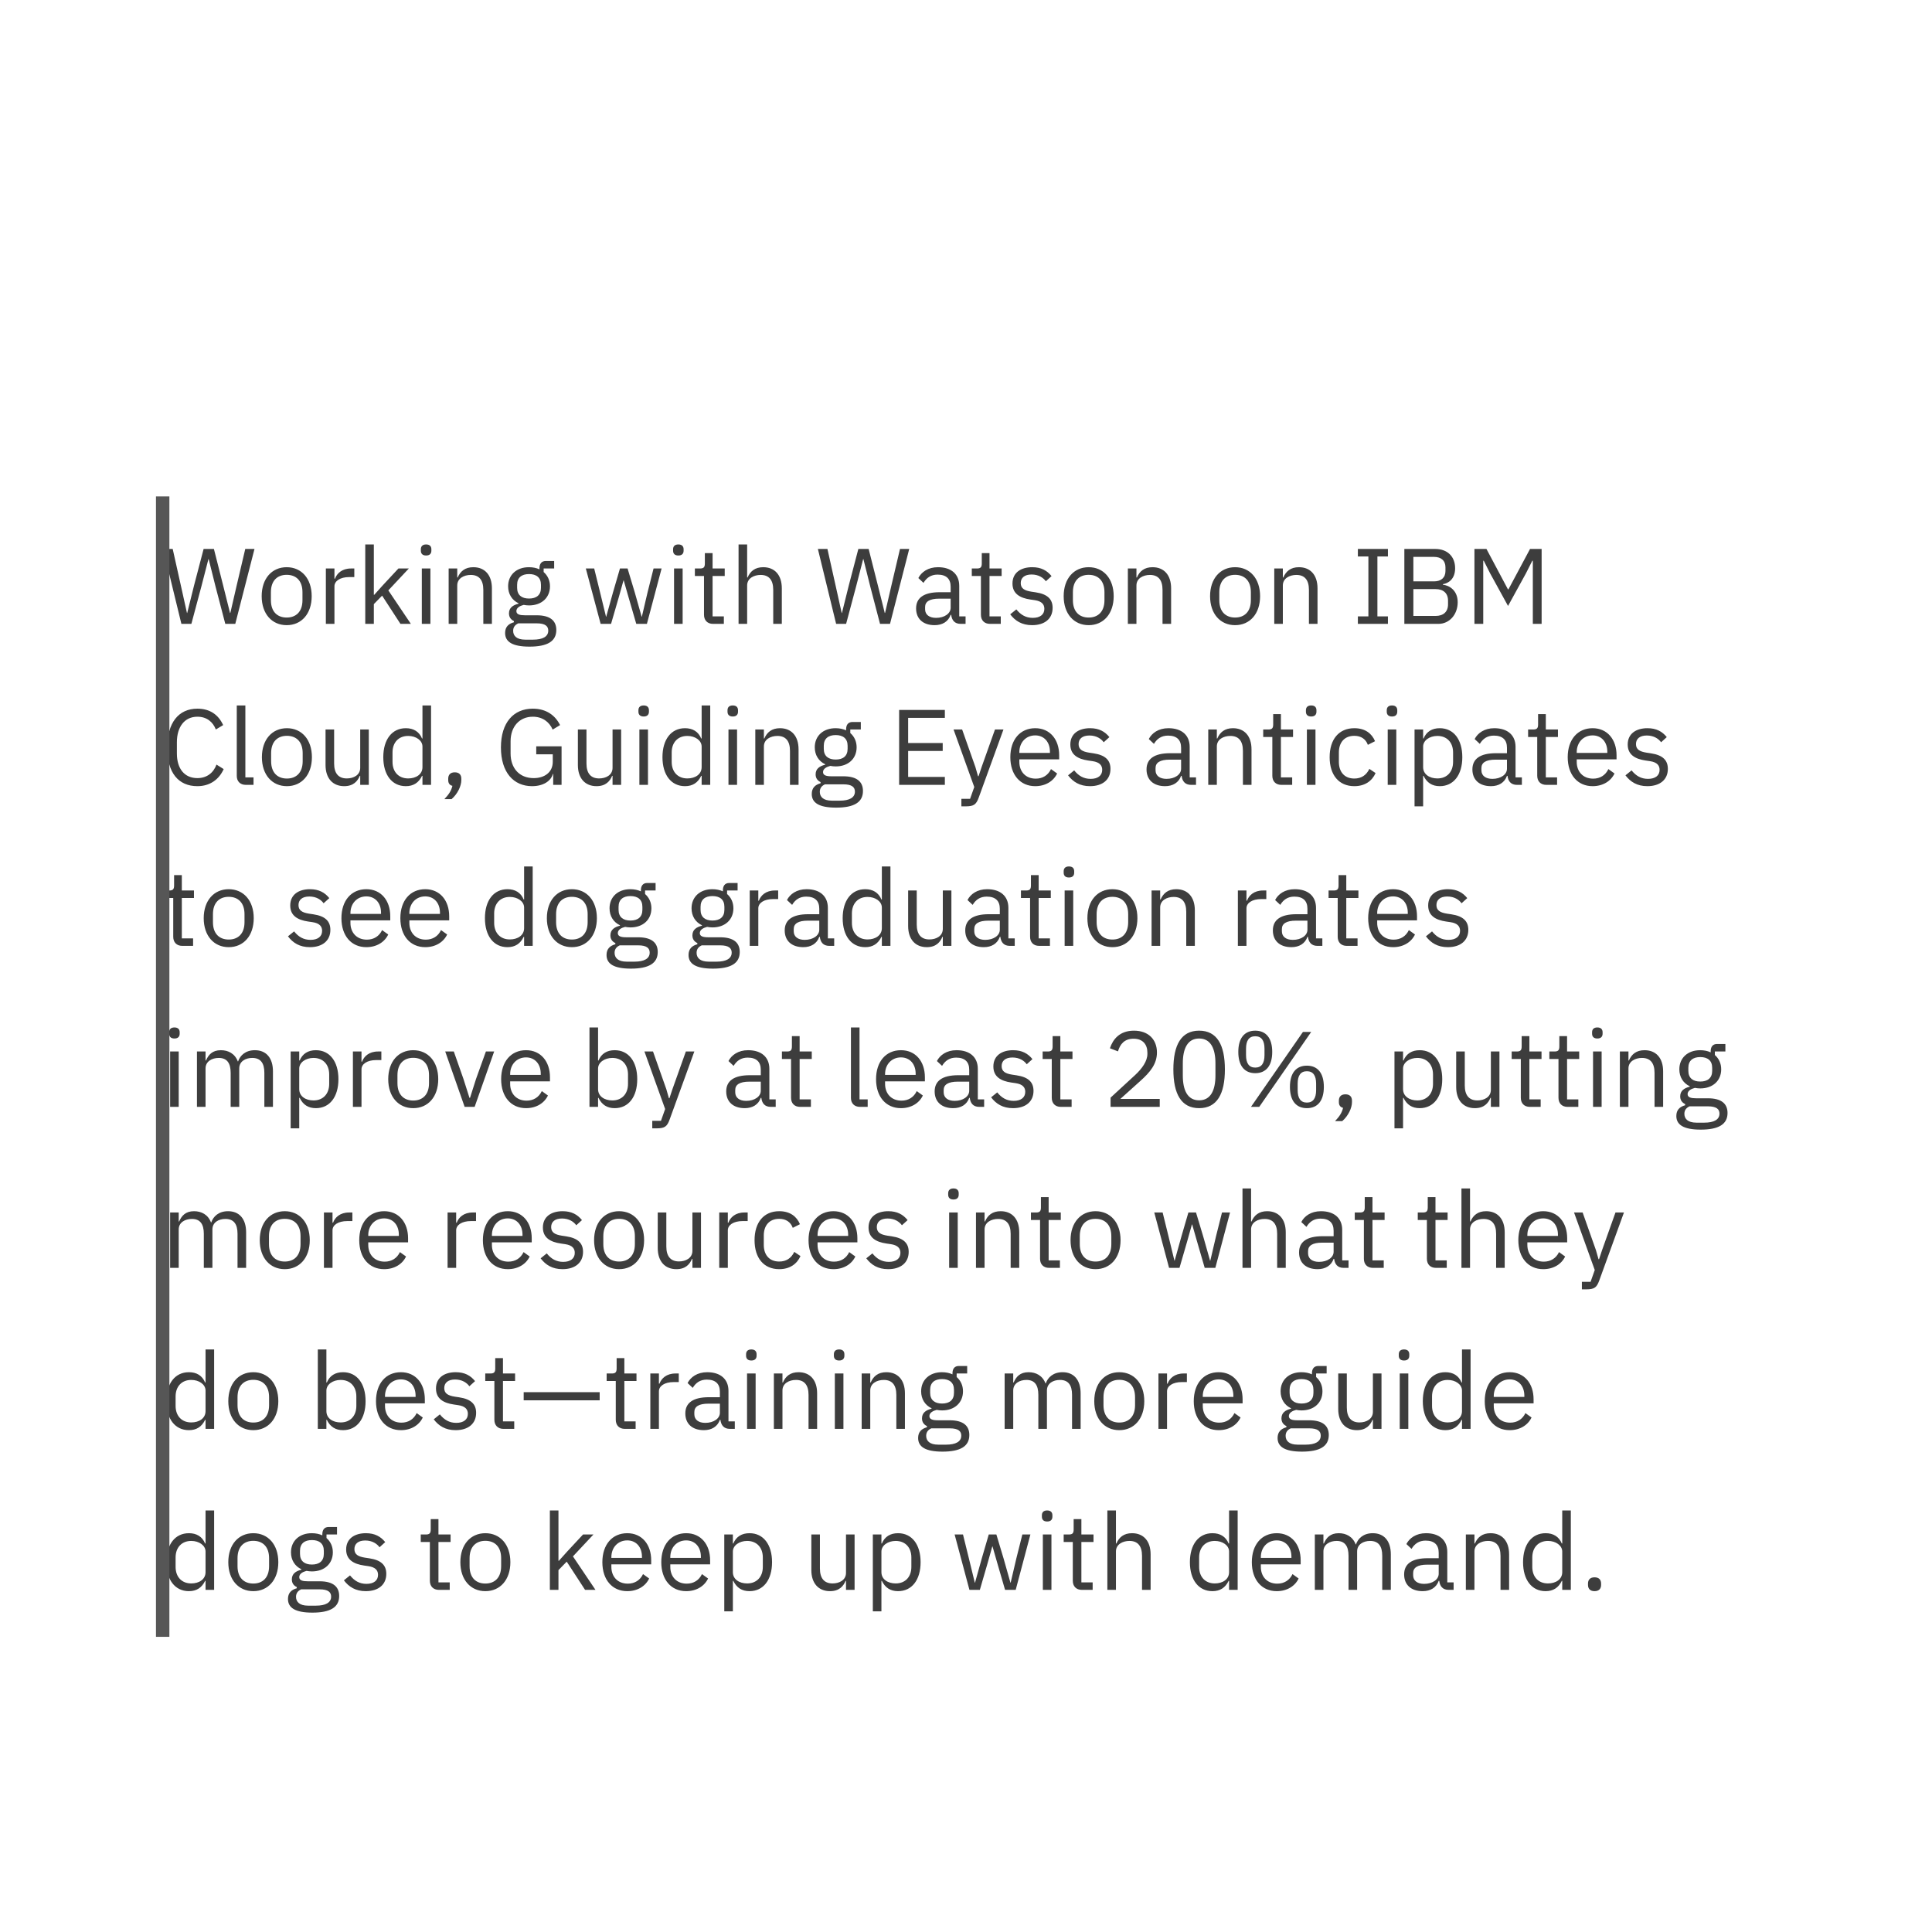 <?xml version="1.0" encoding="UTF-8"?>
<svg width="288px" height="288px" viewBox="0 0 288 288" version="1.1" xmlns="http://www.w3.org/2000/svg" xmlns:xlink="http://www.w3.org/1999/xlink">
    <!-- Generator: Sketch 51.2 (57519) - http://www.bohemiancoding.com/sketch -->
    <title>Group 16</title>
    <desc>Created with Sketch.</desc>
    <defs></defs>
    <g id="Page-1" stroke="none" stroke-width="1" fill="none" fill-rule="evenodd">
        <g id="Type-Basics-Copy" transform="translate(-352, -2109)">
            <g id="Group-16" transform="translate(352, 2109)">
                <rect id="Rectangle-16-Copy-151" fill="#FFFFFF" x="0" y="0" width="288" height="288"></rect>
                <path d="M28.528,93 L27.04,93 L24.32,81.832 L25.744,81.832 L26.944,87.208 L27.872,91.384 L27.904,91.384 L28.944,87.208 L30.352,81.832 L31.888,81.832 L33.248,87.208 L34.288,91.368 L34.336,91.368 L35.296,87.208 L36.56,81.832 L37.936,81.832 L35.072,93 L33.584,93 L32.128,87.432 L31.104,83.336 L31.072,83.336 L30.016,87.432 L28.528,93 Z M42.736,93.192 C40.528,93.192 39.008,91.496 39.008,88.872 C39.008,86.248 40.528,84.552 42.736,84.552 C44.944,84.552 46.464,86.248 46.464,88.872 C46.464,91.496 44.944,93.192 42.736,93.192 Z M42.736,92.056 C44.112,92.056 45.088,91.208 45.088,89.464 L45.088,88.28 C45.088,86.536 44.112,85.688 42.736,85.688 C41.36,85.688 40.384,86.536 40.384,88.28 L40.384,89.464 C40.384,91.208 41.36,92.056 42.736,92.056 Z M49.856,93 L48.576,93 L48.576,84.744 L49.856,84.744 L49.856,86.264 L49.936,86.264 C50.224,85.48 50.976,84.744 52.32,84.744 L52.816,84.744 L52.816,86.024 L52.064,86.024 C50.688,86.024 49.856,86.616 49.856,87.4 L49.856,93 Z M54.448,93 L54.448,81.16 L55.728,81.16 L55.728,88.664 L55.792,88.664 L57.056,87.256 L59.392,84.744 L60.944,84.744 L57.888,88.008 L61.248,93 L59.696,93 L56.96,88.792 L55.728,90.056 L55.728,93 L54.448,93 Z M63.52,82.808 C62.976,82.808 62.736,82.52 62.736,82.088 L62.736,81.88 C62.736,81.448 62.976,81.16 63.52,81.16 C64.064,81.16 64.304,81.448 64.304,81.88 L64.304,82.088 C64.304,82.52 64.064,82.808 63.52,82.808 Z M62.88,93 L62.88,84.744 L64.16,84.744 L64.16,93 L62.88,93 Z M68.16,93 L66.88,93 L66.88,84.744 L68.16,84.744 L68.16,86.088 L68.224,86.088 C68.624,85.16 69.328,84.552 70.56,84.552 C72.256,84.552 73.328,85.704 73.328,87.704 L73.328,93 L72.048,93 L72.048,87.928 C72.048,86.456 71.408,85.704 70.176,85.704 C69.152,85.704 68.16,86.216 68.16,87.272 L68.16,93 Z M82.928,93.912 C82.928,95.608 81.584,96.392 78.928,96.392 C76.352,96.392 75.296,95.656 75.296,94.36 C75.296,93.464 75.792,92.984 76.608,92.76 L76.608,92.584 C76.144,92.36 75.872,91.992 75.872,91.432 C75.872,90.6 76.464,90.2 77.296,89.992 L77.296,89.928 C76.32,89.464 75.744,88.552 75.744,87.4 C75.744,85.72 76.976,84.552 78.848,84.552 C79.44,84.552 79.968,84.664 80.416,84.872 L80.416,84.728 C80.416,84.088 80.688,83.624 81.376,83.624 L82.608,83.624 L82.608,84.744 L81.04,84.744 L81.04,85.272 C81.632,85.784 81.984,86.52 81.984,87.4 C81.984,89.08 80.752,90.248 78.864,90.248 C78.592,90.248 78.304,90.216 78.064,90.168 C77.52,90.312 76.976,90.584 76.976,91.096 C76.976,91.592 77.488,91.72 78.24,91.72 L80,91.72 C82.048,91.72 82.928,92.552 82.928,93.912 Z M81.728,94.008 C81.728,93.352 81.296,92.92 80.016,92.92 L77.264,92.92 C76.736,93.16 76.496,93.528 76.496,94.04 C76.496,94.76 76.992,95.352 78.288,95.352 L79.472,95.352 C80.896,95.352 81.728,94.904 81.728,94.008 Z M78.864,89.224 C79.952,89.224 80.64,88.712 80.64,87.624 L80.64,87.176 C80.64,86.088 79.952,85.576 78.864,85.576 C77.776,85.576 77.088,86.088 77.088,87.176 L77.088,87.624 C77.088,88.712 77.776,89.224 78.864,89.224 Z M89.536,93 L87.328,84.744 L88.576,84.744 L89.456,88.312 L90.336,91.928 L90.368,91.928 L91.376,88.312 L92.416,84.744 L93.552,84.744 L94.624,88.312 L95.648,91.928 L95.68,91.928 L96.528,88.312 L97.424,84.744 L98.624,84.744 L96.432,93 L94.848,93 L93.696,89.032 L92.976,86.52 L92.944,86.52 L92.24,89.032 L91.088,93 L89.536,93 Z M101.12,82.808 C100.576,82.808 100.336,82.52 100.336,82.088 L100.336,81.88 C100.336,81.448 100.576,81.16 101.12,81.16 C101.664,81.16 101.904,81.448 101.904,81.88 L101.904,82.088 C101.904,82.52 101.664,82.808 101.12,82.808 Z M100.48,93 L100.48,84.744 L101.76,84.744 L101.76,93 L100.48,93 Z M107.904,93 L106.304,93 C105.424,93 104.944,92.44 104.944,91.64 L104.944,85.864 L103.584,85.864 L103.584,84.744 L104.352,84.744 C104.896,84.744 105.072,84.552 105.072,83.992 L105.072,82.456 L106.224,82.456 L106.224,84.744 L108.032,84.744 L108.032,85.864 L106.224,85.864 L106.224,91.88 L107.904,91.88 L107.904,93 Z M110.096,93 L110.096,81.16 L111.376,81.16 L111.376,86.088 L111.44,86.088 C111.84,85.16 112.544,84.552 113.776,84.552 C115.472,84.552 116.544,85.704 116.544,87.704 L116.544,93 L115.264,93 L115.264,87.928 C115.264,86.456 114.624,85.704 113.392,85.704 C112.368,85.704 111.376,86.216 111.376,87.272 L111.376,93 L110.096,93 Z M126.128,93 L124.64,93 L121.92,81.832 L123.344,81.832 L124.544,87.208 L125.472,91.384 L125.504,91.384 L126.544,87.208 L127.952,81.832 L129.488,81.832 L130.848,87.208 L131.888,91.368 L131.936,91.368 L132.896,87.208 L134.16,81.832 L135.536,81.832 L132.672,93 L131.184,93 L129.728,87.432 L128.704,83.336 L128.672,83.336 L127.616,87.432 L126.128,93 Z M143.936,93 L143.216,93 C142.272,93 141.888,92.424 141.792,91.656 L141.712,91.656 C141.36,92.664 140.48,93.192 139.328,93.192 C137.584,93.192 136.56,92.232 136.56,90.696 C136.56,89.144 137.68,88.28 140.08,88.28 L141.712,88.28 L141.712,87.464 C141.712,86.296 141.072,85.656 139.76,85.656 C138.768,85.656 138.112,86.136 137.664,86.888 L136.896,86.168 C137.344,85.288 138.336,84.552 139.824,84.552 C141.808,84.552 142.992,85.592 142.992,87.336 L142.992,91.88 L143.936,91.88 L143.936,93 Z M139.536,92.104 C140.8,92.104 141.712,91.448 141.712,90.6 L141.712,89.24 L140.016,89.24 C138.56,89.24 137.904,89.688 137.904,90.488 L137.904,90.824 C137.904,91.64 138.544,92.104 139.536,92.104 Z M149.184,93 L147.584,93 C146.704,93 146.224,92.44 146.224,91.64 L146.224,85.864 L144.864,85.864 L144.864,84.744 L145.632,84.744 C146.176,84.744 146.352,84.552 146.352,83.992 L146.352,82.456 L147.504,82.456 L147.504,84.744 L149.312,84.744 L149.312,85.864 L147.504,85.864 L147.504,91.88 L149.184,91.88 L149.184,93 Z M153.856,93.192 C152.336,93.192 151.328,92.552 150.592,91.576 L151.504,90.84 C152.144,91.64 152.912,92.104 153.952,92.104 C155.04,92.104 155.68,91.608 155.68,90.76 C155.68,90.12 155.328,89.624 154.24,89.464 L153.584,89.368 C152.064,89.144 150.928,88.52 150.928,86.984 C150.928,85.352 152.192,84.552 153.872,84.552 C155.2,84.552 156.08,85.048 156.752,85.88 L155.904,86.648 C155.536,86.136 154.832,85.64 153.776,85.64 C152.72,85.64 152.16,86.136 152.16,86.92 C152.16,87.72 152.72,88.04 153.744,88.2 L154.384,88.296 C156.208,88.568 156.912,89.368 156.912,90.616 C156.912,92.216 155.744,93.192 153.856,93.192 Z M162.288,93.192 C160.08,93.192 158.56,91.496 158.56,88.872 C158.56,86.248 160.08,84.552 162.288,84.552 C164.496,84.552 166.016,86.248 166.016,88.872 C166.016,91.496 164.496,93.192 162.288,93.192 Z M162.288,92.056 C163.664,92.056 164.64,91.208 164.64,89.464 L164.64,88.28 C164.64,86.536 163.664,85.688 162.288,85.688 C160.912,85.688 159.936,86.536 159.936,88.28 L159.936,89.464 C159.936,91.208 160.912,92.056 162.288,92.056 Z M169.408,93 L168.128,93 L168.128,84.744 L169.408,84.744 L169.408,86.088 L169.472,86.088 C169.872,85.16 170.576,84.552 171.808,84.552 C173.504,84.552 174.576,85.704 174.576,87.704 L174.576,93 L173.296,93 L173.296,87.928 C173.296,86.456 172.656,85.704 171.424,85.704 C170.4,85.704 169.408,86.216 169.408,87.272 L169.408,93 Z M184.112,93.192 C181.904,93.192 180.384,91.496 180.384,88.872 C180.384,86.248 181.904,84.552 184.112,84.552 C186.32,84.552 187.84,86.248 187.84,88.872 C187.84,91.496 186.32,93.192 184.112,93.192 Z M184.112,92.056 C185.488,92.056 186.464,91.208 186.464,89.464 L186.464,88.28 C186.464,86.536 185.488,85.688 184.112,85.688 C182.736,85.688 181.76,86.536 181.76,88.28 L181.76,89.464 C181.76,91.208 182.736,92.056 184.112,92.056 Z M191.232,93 L189.952,93 L189.952,84.744 L191.232,84.744 L191.232,86.088 L191.296,86.088 C191.696,85.16 192.4,84.552 193.632,84.552 C195.328,84.552 196.4,85.704 196.4,87.704 L196.4,93 L195.12,93 L195.12,87.928 C195.12,86.456 194.48,85.704 193.248,85.704 C192.224,85.704 191.232,86.216 191.232,87.272 L191.232,93 Z M206.896,93 L202.416,93 L202.416,91.88 L203.984,91.88 L203.984,82.952 L202.416,82.952 L202.416,81.832 L206.896,81.832 L206.896,82.952 L205.328,82.952 L205.328,91.88 L206.896,91.88 L206.896,93 Z M209.344,93 L209.344,81.832 L213.936,81.832 C215.776,81.832 216.912,82.968 216.912,84.712 C216.912,86.376 215.84,86.968 215.104,87.08 L215.104,87.176 C215.904,87.224 217.296,87.912 217.296,89.768 C217.296,91.608 216.064,93 214.416,93 L209.344,93 Z M210.688,87.816 L210.688,91.816 L214,91.816 C215.152,91.816 215.856,91.208 215.856,90.088 L215.856,89.544 C215.856,88.424 215.152,87.816 214,87.816 L210.688,87.816 Z M210.688,83.016 L210.688,86.664 L213.776,86.664 C214.832,86.664 215.472,86.104 215.472,85.112 L215.472,84.568 C215.472,83.576 214.832,83.016 213.776,83.016 L210.688,83.016 Z M219.792,93 L219.792,81.832 L221.584,81.832 L224.784,87.848 L224.864,87.848 L228.08,81.832 L229.808,81.832 L229.808,93 L228.496,93 L228.496,83.592 L228.416,83.592 L227.472,85.464 L224.8,90.328 L222.128,85.464 L221.184,83.592 L221.104,83.592 L221.104,93 L219.792,93 Z M29.424,117.192 C26.608,117.192 24.928,115.208 24.928,111.48 C24.928,107.752 26.608,105.64 29.424,105.64 C31.28,105.64 32.56,106.536 33.264,108.088 L32.176,108.744 C31.728,107.592 30.8,106.84 29.424,106.84 C27.504,106.84 26.368,108.36 26.368,110.648 L26.368,112.312 C26.368,114.6 27.504,115.992 29.424,115.992 C30.848,115.992 31.824,115.192 32.272,113.976 L33.344,114.648 C32.64,116.216 31.28,117.192 29.424,117.192 Z M37.792,117 L36.656,117 C35.776,117 35.296,116.44 35.296,115.672 L35.296,105.16 L36.576,105.16 L36.576,115.88 L37.792,115.88 L37.792,117 Z M42.768,117.192 C40.56,117.192 39.04,115.496 39.04,112.872 C39.04,110.248 40.56,108.552 42.768,108.552 C44.976,108.552 46.496,110.248 46.496,112.872 C46.496,115.496 44.976,117.192 42.768,117.192 Z M42.768,116.056 C44.144,116.056 45.12,115.208 45.12,113.464 L45.12,112.28 C45.12,110.536 44.144,109.688 42.768,109.688 C41.392,109.688 40.416,110.536 40.416,112.28 L40.416,113.464 C40.416,115.208 41.392,116.056 42.768,116.056 Z M53.696,117 L53.696,115.656 L53.632,115.656 C53.312,116.44 52.688,117.192 51.312,117.192 C49.616,117.192 48.528,116.04 48.528,114.04 L48.528,108.744 L49.808,108.744 L49.808,113.816 C49.808,115.288 50.464,116.04 51.696,116.04 C52.704,116.04 53.696,115.544 53.696,114.456 L53.696,108.744 L54.976,108.744 L54.976,117 L53.696,117 Z M62.976,117 L62.976,115.656 L62.912,115.656 C62.416,116.68 61.632,117.192 60.496,117.192 C58.432,117.192 57.136,115.512 57.136,112.872 C57.136,110.232 58.432,108.552 60.496,108.552 C61.632,108.552 62.48,109.048 62.912,110.088 L62.976,110.088 L62.976,105.16 L64.256,105.16 L64.256,117 L62.976,117 Z M60.848,116.04 C62.016,116.04 62.976,115.432 62.976,114.36 L62.976,111.288 C62.976,110.376 62.016,109.704 60.848,109.704 C59.408,109.704 58.512,110.696 58.512,112.168 L58.512,113.576 C58.512,115.048 59.408,116.04 60.848,116.04 Z M67.792,115.128 C68.464,115.128 68.768,115.512 68.768,116.072 L68.768,116.296 C68.768,117.16 68.224,118.344 67.312,119.128 L66.24,119.128 C66.88,118.456 67.264,117.896 67.44,117.144 C67.008,117.048 66.816,116.728 66.816,116.296 L66.816,116.072 C66.816,115.512 67.12,115.128 67.792,115.128 Z M82.464,117 L82.464,115.368 L82.416,115.368 C82.144,116.408 81.008,117.192 79.312,117.192 C76.576,117.192 74.672,115.16 74.672,111.416 C74.672,107.704 76.56,105.64 79.424,105.64 C81.424,105.64 82.768,106.632 83.488,108.088 L82.384,108.76 C81.872,107.576 80.832,106.84 79.424,106.84 C77.456,106.84 76.112,108.296 76.112,110.504 L76.112,112.312 C76.112,114.52 77.424,115.992 79.552,115.992 C81.104,115.992 82.4,115.192 82.4,113.544 L82.4,112.44 L79.936,112.44 L79.936,111.256 L83.712,111.256 L83.712,117 L82.464,117 Z M91.312,117 L91.312,115.656 L91.248,115.656 C90.928,116.44 90.304,117.192 88.928,117.192 C87.232,117.192 86.144,116.04 86.144,114.04 L86.144,108.744 L87.424,108.744 L87.424,113.816 C87.424,115.288 88.08,116.04 89.312,116.04 C90.32,116.04 91.312,115.544 91.312,114.456 L91.312,108.744 L92.592,108.744 L92.592,117 L91.312,117 Z M95.952,106.808 C95.408,106.808 95.168,106.52 95.168,106.088 L95.168,105.88 C95.168,105.448 95.408,105.16 95.952,105.16 C96.496,105.16 96.736,105.448 96.736,105.88 L96.736,106.088 C96.736,106.52 96.496,106.808 95.952,106.808 Z M95.312,117 L95.312,108.744 L96.592,108.744 L96.592,117 L95.312,117 Z M104.592,117 L104.592,115.656 L104.528,115.656 C104.032,116.68 103.248,117.192 102.112,117.192 C100.048,117.192 98.752,115.512 98.752,112.872 C98.752,110.232 100.048,108.552 102.112,108.552 C103.248,108.552 104.096,109.048 104.528,110.088 L104.592,110.088 L104.592,105.16 L105.872,105.16 L105.872,117 L104.592,117 Z M102.464,116.04 C103.632,116.04 104.592,115.432 104.592,114.36 L104.592,111.288 C104.592,110.376 103.632,109.704 102.464,109.704 C101.024,109.704 100.128,110.696 100.128,112.168 L100.128,113.576 C100.128,115.048 101.024,116.04 102.464,116.04 Z M109.232,106.808 C108.688,106.808 108.448,106.52 108.448,106.088 L108.448,105.88 C108.448,105.448 108.688,105.16 109.232,105.16 C109.776,105.16 110.016,105.448 110.016,105.88 L110.016,106.088 C110.016,106.52 109.776,106.808 109.232,106.808 Z M108.592,117 L108.592,108.744 L109.872,108.744 L109.872,117 L108.592,117 Z M113.872,117 L112.592,117 L112.592,108.744 L113.872,108.744 L113.872,110.088 L113.936,110.088 C114.336,109.16 115.04,108.552 116.272,108.552 C117.968,108.552 119.04,109.704 119.04,111.704 L119.04,117 L117.76,117 L117.76,111.928 C117.76,110.456 117.12,109.704 115.888,109.704 C114.864,109.704 113.872,110.216 113.872,111.272 L113.872,117 Z M128.64,117.912 C128.64,119.608 127.296,120.392 124.64,120.392 C122.064,120.392 121.008,119.656 121.008,118.36 C121.008,117.464 121.504,116.984 122.32,116.76 L122.32,116.584 C121.856,116.36 121.584,115.992 121.584,115.432 C121.584,114.6 122.176,114.2 123.008,113.992 L123.008,113.928 C122.032,113.464 121.456,112.552 121.456,111.4 C121.456,109.72 122.688,108.552 124.56,108.552 C125.152,108.552 125.68,108.664 126.128,108.872 L126.128,108.728 C126.128,108.088 126.4,107.624 127.088,107.624 L128.32,107.624 L128.32,108.744 L126.752,108.744 L126.752,109.272 C127.344,109.784 127.696,110.52 127.696,111.4 C127.696,113.08 126.464,114.248 124.576,114.248 C124.304,114.248 124.016,114.216 123.776,114.168 C123.232,114.312 122.688,114.584 122.688,115.096 C122.688,115.592 123.2,115.72 123.952,115.72 L125.712,115.72 C127.76,115.72 128.64,116.552 128.64,117.912 Z M127.44,118.008 C127.44,117.352 127.008,116.92 125.728,116.92 L122.976,116.92 C122.448,117.16 122.208,117.528 122.208,118.04 C122.208,118.76 122.704,119.352 124,119.352 L125.184,119.352 C126.608,119.352 127.44,118.904 127.44,118.008 Z M124.576,113.224 C125.664,113.224 126.352,112.712 126.352,111.624 L126.352,111.176 C126.352,110.088 125.664,109.576 124.576,109.576 C123.488,109.576 122.8,110.088 122.8,111.176 L122.8,111.624 C122.8,112.712 123.488,113.224 124.576,113.224 Z M140.848,117 L134.032,117 L134.032,105.832 L140.848,105.832 L140.848,107.016 L135.376,107.016 L135.376,110.76 L140.528,110.76 L140.528,111.944 L135.376,111.944 L135.376,115.816 L140.848,115.816 L140.848,117 Z M146.32,114.36 L148.32,108.744 L149.584,108.744 L145.888,118.92 C145.52,119.912 145.184,120.2 143.968,120.2 L143.312,120.2 L143.312,119.08 L144.608,119.08 L145.232,117.32 L142.144,108.744 L143.424,108.744 L145.408,114.36 L145.792,115.704 L145.872,115.704 L146.32,114.36 Z M154.32,117.192 C152.08,117.192 150.608,115.496 150.608,112.872 C150.608,110.248 152.08,108.552 154.32,108.552 C156.528,108.552 157.888,110.248 157.888,112.584 L157.888,113.192 L151.952,113.192 L151.952,113.576 C151.952,115 152.864,116.072 154.4,116.072 C155.44,116.072 156.24,115.56 156.672,114.648 L157.584,115.304 C157.056,116.424 155.872,117.192 154.32,117.192 Z M154.32,109.624 C152.928,109.624 151.952,110.68 151.952,112.12 L151.952,112.232 L156.512,112.232 L156.512,112.056 C156.512,110.6 155.632,109.624 154.32,109.624 Z M162.48,117.192 C160.96,117.192 159.952,116.552 159.216,115.576 L160.128,114.84 C160.768,115.64 161.536,116.104 162.576,116.104 C163.664,116.104 164.304,115.608 164.304,114.76 C164.304,114.12 163.952,113.624 162.864,113.464 L162.208,113.368 C160.688,113.144 159.552,112.52 159.552,110.984 C159.552,109.352 160.816,108.552 162.496,108.552 C163.824,108.552 164.704,109.048 165.376,109.88 L164.528,110.648 C164.16,110.136 163.456,109.64 162.4,109.64 C161.344,109.64 160.784,110.136 160.784,110.92 C160.784,111.72 161.344,112.04 162.368,112.2 L163.008,112.296 C164.832,112.568 165.536,113.368 165.536,114.616 C165.536,116.216 164.368,117.192 162.48,117.192 Z M178.288,117 L177.568,117 C176.624,117 176.24,116.424 176.144,115.656 L176.064,115.656 C175.712,116.664 174.832,117.192 173.68,117.192 C171.936,117.192 170.912,116.232 170.912,114.696 C170.912,113.144 172.032,112.28 174.432,112.28 L176.064,112.28 L176.064,111.464 C176.064,110.296 175.424,109.656 174.112,109.656 C173.12,109.656 172.464,110.136 172.016,110.888 L171.248,110.168 C171.696,109.288 172.688,108.552 174.176,108.552 C176.16,108.552 177.344,109.592 177.344,111.336 L177.344,115.88 L178.288,115.88 L178.288,117 Z M173.888,116.104 C175.152,116.104 176.064,115.448 176.064,114.6 L176.064,113.24 L174.368,113.24 C172.912,113.24 172.256,113.688 172.256,114.488 L172.256,114.824 C172.256,115.64 172.896,116.104 173.888,116.104 Z M181.392,117 L180.112,117 L180.112,108.744 L181.392,108.744 L181.392,110.088 L181.456,110.088 C181.856,109.16 182.56,108.552 183.792,108.552 C185.488,108.552 186.56,109.704 186.56,111.704 L186.56,117 L185.28,117 L185.28,111.928 C185.28,110.456 184.64,109.704 183.408,109.704 C182.384,109.704 181.392,110.216 181.392,111.272 L181.392,117 Z M192.624,117 L191.024,117 C190.144,117 189.664,116.44 189.664,115.64 L189.664,109.864 L188.304,109.864 L188.304,108.744 L189.072,108.744 C189.616,108.744 189.792,108.552 189.792,107.992 L189.792,106.456 L190.944,106.456 L190.944,108.744 L192.752,108.744 L192.752,109.864 L190.944,109.864 L190.944,115.88 L192.624,115.88 L192.624,117 Z M195.456,106.808 C194.912,106.808 194.672,106.52 194.672,106.088 L194.672,105.88 C194.672,105.448 194.912,105.16 195.456,105.16 C196,105.16 196.24,105.448 196.24,105.88 L196.24,106.088 C196.24,106.52 196,106.808 195.456,106.808 Z M194.816,117 L194.816,108.744 L196.096,108.744 L196.096,117 L194.816,117 Z M201.888,117.192 C199.568,117.192 198.208,115.512 198.208,112.872 C198.208,110.232 199.568,108.552 201.888,108.552 C203.52,108.552 204.496,109.352 204.976,110.488 L203.904,111.032 C203.6,110.184 202.896,109.688 201.888,109.688 C200.368,109.688 199.584,110.728 199.584,112.168 L199.584,113.576 C199.584,115.016 200.368,116.056 201.888,116.056 C202.928,116.056 203.68,115.56 204.128,114.616 L205.056,115.24 C204.528,116.424 203.456,117.192 201.888,117.192 Z M207.504,106.808 C206.96,106.808 206.72,106.52 206.72,106.088 L206.72,105.88 C206.72,105.448 206.96,105.16 207.504,105.16 C208.048,105.16 208.288,105.448 208.288,105.88 L208.288,106.088 C208.288,106.52 208.048,106.808 207.504,106.808 Z M206.864,117 L206.864,108.744 L208.144,108.744 L208.144,117 L206.864,117 Z M210.864,120.2 L210.864,108.744 L212.144,108.744 L212.144,110.088 L212.208,110.088 C212.64,109.048 213.488,108.552 214.624,108.552 C216.688,108.552 217.984,110.232 217.984,112.872 C217.984,115.512 216.688,117.192 214.624,117.192 C213.488,117.192 212.704,116.68 212.208,115.656 L212.144,115.656 L212.144,120.2 L210.864,120.2 Z M214.272,116.04 C215.712,116.04 216.608,115.048 216.608,113.576 L216.608,112.168 C216.608,110.696 215.712,109.704 214.272,109.704 C213.104,109.704 212.144,110.376 212.144,111.288 L212.144,114.36 C212.144,115.432 213.104,116.04 214.272,116.04 Z M226.864,117 L226.144,117 C225.2,117 224.816,116.424 224.72,115.656 L224.64,115.656 C224.288,116.664 223.408,117.192 222.256,117.192 C220.512,117.192 219.488,116.232 219.488,114.696 C219.488,113.144 220.608,112.28 223.008,112.28 L224.64,112.28 L224.64,111.464 C224.64,110.296 224,109.656 222.688,109.656 C221.696,109.656 221.04,110.136 220.592,110.888 L219.824,110.168 C220.272,109.288 221.264,108.552 222.752,108.552 C224.736,108.552 225.92,109.592 225.92,111.336 L225.92,115.88 L226.864,115.88 L226.864,117 Z M222.464,116.104 C223.728,116.104 224.64,115.448 224.64,114.6 L224.64,113.24 L222.944,113.24 C221.488,113.24 220.832,113.688 220.832,114.488 L220.832,114.824 C220.832,115.64 221.472,116.104 222.464,116.104 Z M232.112,117 L230.512,117 C229.632,117 229.152,116.44 229.152,115.64 L229.152,109.864 L227.792,109.864 L227.792,108.744 L228.56,108.744 C229.104,108.744 229.28,108.552 229.28,107.992 L229.28,106.456 L230.432,106.456 L230.432,108.744 L232.24,108.744 L232.24,109.864 L230.432,109.864 L230.432,115.88 L232.112,115.88 L232.112,117 Z M237.408,117.192 C235.168,117.192 233.696,115.496 233.696,112.872 C233.696,110.248 235.168,108.552 237.408,108.552 C239.616,108.552 240.976,110.248 240.976,112.584 L240.976,113.192 L235.04,113.192 L235.04,113.576 C235.04,115 235.952,116.072 237.488,116.072 C238.528,116.072 239.328,115.56 239.76,114.648 L240.672,115.304 C240.144,116.424 238.96,117.192 237.408,117.192 Z M237.408,109.624 C236.016,109.624 235.04,110.68 235.04,112.12 L235.04,112.232 L239.6,112.232 L239.6,112.056 C239.6,110.6 238.72,109.624 237.408,109.624 Z M245.568,117.192 C244.048,117.192 243.04,116.552 242.304,115.576 L243.216,114.84 C243.856,115.64 244.624,116.104 245.664,116.104 C246.752,116.104 247.392,115.608 247.392,114.76 C247.392,114.12 247.04,113.624 245.952,113.464 L245.296,113.368 C243.776,113.144 242.64,112.52 242.64,110.984 C242.64,109.352 243.904,108.552 245.584,108.552 C246.912,108.552 247.792,109.048 248.464,109.88 L247.616,110.648 C247.248,110.136 246.544,109.64 245.488,109.64 C244.432,109.64 243.872,110.136 243.872,110.92 C243.872,111.72 244.432,112.04 245.456,112.2 L246.096,112.296 C247.92,112.568 248.624,113.368 248.624,114.616 C248.624,116.216 247.456,117.192 245.568,117.192 Z M28.784,141 L27.184,141 C26.304,141 25.824,140.44 25.824,139.64 L25.824,133.864 L24.464,133.864 L24.464,132.744 L25.232,132.744 C25.776,132.744 25.952,132.552 25.952,131.992 L25.952,130.456 L27.104,130.456 L27.104,132.744 L28.912,132.744 L28.912,133.864 L27.104,133.864 L27.104,139.88 L28.784,139.88 L28.784,141 Z M34.096,141.192 C31.888,141.192 30.368,139.496 30.368,136.872 C30.368,134.248 31.888,132.552 34.096,132.552 C36.304,132.552 37.824,134.248 37.824,136.872 C37.824,139.496 36.304,141.192 34.096,141.192 Z M34.096,140.056 C35.472,140.056 36.448,139.208 36.448,137.464 L36.448,136.28 C36.448,134.536 35.472,133.688 34.096,133.688 C32.72,133.688 31.744,134.536 31.744,136.28 L31.744,137.464 C31.744,139.208 32.72,140.056 34.096,140.056 Z M46.192,141.192 C44.672,141.192 43.664,140.552 42.928,139.576 L43.84,138.84 C44.48,139.64 45.248,140.104 46.288,140.104 C47.376,140.104 48.016,139.608 48.016,138.76 C48.016,138.12 47.664,137.624 46.576,137.464 L45.92,137.368 C44.4,137.144 43.264,136.52 43.264,134.984 C43.264,133.352 44.528,132.552 46.208,132.552 C47.536,132.552 48.416,133.048 49.088,133.88 L48.24,134.648 C47.872,134.136 47.168,133.64 46.112,133.64 C45.056,133.64 44.496,134.136 44.496,134.92 C44.496,135.72 45.056,136.04 46.08,136.2 L46.72,136.296 C48.544,136.568 49.248,137.368 49.248,138.616 C49.248,140.216 48.08,141.192 46.192,141.192 Z M54.608,141.192 C52.368,141.192 50.896,139.496 50.896,136.872 C50.896,134.248 52.368,132.552 54.608,132.552 C56.816,132.552 58.176,134.248 58.176,136.584 L58.176,137.192 L52.24,137.192 L52.24,137.576 C52.24,139 53.152,140.072 54.688,140.072 C55.728,140.072 56.528,139.56 56.96,138.648 L57.872,139.304 C57.344,140.424 56.16,141.192 54.608,141.192 Z M54.608,133.624 C53.216,133.624 52.24,134.68 52.24,136.12 L52.24,136.232 L56.8,136.232 L56.8,136.056 C56.8,134.6 55.92,133.624 54.608,133.624 Z M63.392,141.192 C61.152,141.192 59.68,139.496 59.68,136.872 C59.68,134.248 61.152,132.552 63.392,132.552 C65.6,132.552 66.96,134.248 66.96,136.584 L66.96,137.192 L61.024,137.192 L61.024,137.576 C61.024,139 61.936,140.072 63.472,140.072 C64.512,140.072 65.312,139.56 65.744,138.648 L66.656,139.304 C66.128,140.424 64.944,141.192 63.392,141.192 Z M63.392,133.624 C62,133.624 61.024,134.68 61.024,136.12 L61.024,136.232 L65.584,136.232 L65.584,136.056 C65.584,134.6 64.704,133.624 63.392,133.624 Z M78.128,141 L78.128,139.656 L78.064,139.656 C77.568,140.68 76.784,141.192 75.648,141.192 C73.584,141.192 72.288,139.512 72.288,136.872 C72.288,134.232 73.584,132.552 75.648,132.552 C76.784,132.552 77.632,133.048 78.064,134.088 L78.128,134.088 L78.128,129.16 L79.408,129.16 L79.408,141 L78.128,141 Z M76,140.04 C77.168,140.04 78.128,139.432 78.128,138.36 L78.128,135.288 C78.128,134.376 77.168,133.704 76,133.704 C74.56,133.704 73.664,134.696 73.664,136.168 L73.664,137.576 C73.664,139.048 74.56,140.04 76,140.04 Z M85.248,141.192 C83.04,141.192 81.52,139.496 81.52,136.872 C81.52,134.248 83.04,132.552 85.248,132.552 C87.456,132.552 88.976,134.248 88.976,136.872 C88.976,139.496 87.456,141.192 85.248,141.192 Z M85.248,140.056 C86.624,140.056 87.6,139.208 87.6,137.464 L87.6,136.28 C87.6,134.536 86.624,133.688 85.248,133.688 C83.872,133.688 82.896,134.536 82.896,136.28 L82.896,137.464 C82.896,139.208 83.872,140.056 85.248,140.056 Z M98.048,141.912 C98.048,143.608 96.704,144.392 94.048,144.392 C91.472,144.392 90.416,143.656 90.416,142.36 C90.416,141.464 90.912,140.984 91.728,140.76 L91.728,140.584 C91.264,140.36 90.992,139.992 90.992,139.432 C90.992,138.6 91.584,138.2 92.416,137.992 L92.416,137.928 C91.44,137.464 90.864,136.552 90.864,135.4 C90.864,133.72 92.096,132.552 93.968,132.552 C94.56,132.552 95.088,132.664 95.536,132.872 L95.536,132.728 C95.536,132.088 95.808,131.624 96.496,131.624 L97.728,131.624 L97.728,132.744 L96.16,132.744 L96.16,133.272 C96.752,133.784 97.104,134.52 97.104,135.4 C97.104,137.08 95.872,138.248 93.984,138.248 C93.712,138.248 93.424,138.216 93.184,138.168 C92.64,138.312 92.096,138.584 92.096,139.096 C92.096,139.592 92.608,139.72 93.36,139.72 L95.12,139.72 C97.168,139.72 98.048,140.552 98.048,141.912 Z M96.848,142.008 C96.848,141.352 96.416,140.92 95.136,140.92 L92.384,140.92 C91.856,141.16 91.616,141.528 91.616,142.04 C91.616,142.76 92.112,143.352 93.408,143.352 L94.592,143.352 C96.016,143.352 96.848,142.904 96.848,142.008 Z M93.984,137.224 C95.072,137.224 95.76,136.712 95.76,135.624 L95.76,135.176 C95.76,134.088 95.072,133.576 93.984,133.576 C92.896,133.576 92.208,134.088 92.208,135.176 L92.208,135.624 C92.208,136.712 92.896,137.224 93.984,137.224 Z M110.272,141.912 C110.272,143.608 108.928,144.392 106.272,144.392 C103.696,144.392 102.64,143.656 102.64,142.36 C102.64,141.464 103.136,140.984 103.952,140.76 L103.952,140.584 C103.488,140.36 103.216,139.992 103.216,139.432 C103.216,138.6 103.808,138.2 104.64,137.992 L104.64,137.928 C103.664,137.464 103.088,136.552 103.088,135.4 C103.088,133.72 104.32,132.552 106.192,132.552 C106.784,132.552 107.312,132.664 107.76,132.872 L107.76,132.728 C107.76,132.088 108.032,131.624 108.72,131.624 L109.952,131.624 L109.952,132.744 L108.384,132.744 L108.384,133.272 C108.976,133.784 109.328,134.52 109.328,135.4 C109.328,137.08 108.096,138.248 106.208,138.248 C105.936,138.248 105.648,138.216 105.408,138.168 C104.864,138.312 104.32,138.584 104.32,139.096 C104.32,139.592 104.832,139.72 105.584,139.72 L107.344,139.72 C109.392,139.72 110.272,140.552 110.272,141.912 Z M109.072,142.008 C109.072,141.352 108.64,140.92 107.36,140.92 L104.608,140.92 C104.08,141.16 103.84,141.528 103.84,142.04 C103.84,142.76 104.336,143.352 105.632,143.352 L106.816,143.352 C108.24,143.352 109.072,142.904 109.072,142.008 Z M106.208,137.224 C107.296,137.224 107.984,136.712 107.984,135.624 L107.984,135.176 C107.984,134.088 107.296,133.576 106.208,133.576 C105.12,133.576 104.432,134.088 104.432,135.176 L104.432,135.624 C104.432,136.712 105.12,137.224 106.208,137.224 Z M113.04,141 L111.76,141 L111.76,132.744 L113.04,132.744 L113.04,134.264 L113.12,134.264 C113.408,133.48 114.16,132.744 115.504,132.744 L116,132.744 L116,134.024 L115.248,134.024 C113.872,134.024 113.04,134.616 113.04,135.4 L113.04,141 Z M124.352,141 L123.632,141 C122.688,141 122.304,140.424 122.208,139.656 L122.128,139.656 C121.776,140.664 120.896,141.192 119.744,141.192 C118,141.192 116.976,140.232 116.976,138.696 C116.976,137.144 118.096,136.28 120.496,136.28 L122.128,136.28 L122.128,135.464 C122.128,134.296 121.488,133.656 120.176,133.656 C119.184,133.656 118.528,134.136 118.08,134.888 L117.312,134.168 C117.76,133.288 118.752,132.552 120.24,132.552 C122.224,132.552 123.408,133.592 123.408,135.336 L123.408,139.88 L124.352,139.88 L124.352,141 Z M119.952,140.104 C121.216,140.104 122.128,139.448 122.128,138.6 L122.128,137.24 L120.432,137.24 C118.976,137.24 118.32,137.688 118.32,138.488 L118.32,138.824 C118.32,139.64 118.96,140.104 119.952,140.104 Z M131.456,141 L131.456,139.656 L131.392,139.656 C130.896,140.68 130.112,141.192 128.976,141.192 C126.912,141.192 125.616,139.512 125.616,136.872 C125.616,134.232 126.912,132.552 128.976,132.552 C130.112,132.552 130.96,133.048 131.392,134.088 L131.456,134.088 L131.456,129.16 L132.736,129.16 L132.736,141 L131.456,141 Z M129.328,140.04 C130.496,140.04 131.456,139.432 131.456,138.36 L131.456,135.288 C131.456,134.376 130.496,133.704 129.328,133.704 C127.888,133.704 126.992,134.696 126.992,136.168 L126.992,137.576 C126.992,139.048 127.888,140.04 129.328,140.04 Z M140.544,141 L140.544,139.656 L140.48,139.656 C140.16,140.44 139.536,141.192 138.16,141.192 C136.464,141.192 135.376,140.04 135.376,138.04 L135.376,132.744 L136.656,132.744 L136.656,137.816 C136.656,139.288 137.312,140.04 138.544,140.04 C139.552,140.04 140.544,139.544 140.544,138.456 L140.544,132.744 L141.824,132.744 L141.824,141 L140.544,141 Z M151.264,141 L150.544,141 C149.6,141 149.216,140.424 149.12,139.656 L149.04,139.656 C148.688,140.664 147.808,141.192 146.656,141.192 C144.912,141.192 143.888,140.232 143.888,138.696 C143.888,137.144 145.008,136.28 147.408,136.28 L149.04,136.28 L149.04,135.464 C149.04,134.296 148.4,133.656 147.088,133.656 C146.096,133.656 145.44,134.136 144.992,134.888 L144.224,134.168 C144.672,133.288 145.664,132.552 147.152,132.552 C149.136,132.552 150.32,133.592 150.32,135.336 L150.32,139.88 L151.264,139.88 L151.264,141 Z M146.864,140.104 C148.128,140.104 149.04,139.448 149.04,138.6 L149.04,137.24 L147.344,137.24 C145.888,137.24 145.232,137.688 145.232,138.488 L145.232,138.824 C145.232,139.64 145.872,140.104 146.864,140.104 Z M156.512,141 L154.912,141 C154.032,141 153.552,140.44 153.552,139.64 L153.552,133.864 L152.192,133.864 L152.192,132.744 L152.96,132.744 C153.504,132.744 153.68,132.552 153.68,131.992 L153.68,130.456 L154.832,130.456 L154.832,132.744 L156.64,132.744 L156.64,133.864 L154.832,133.864 L154.832,139.88 L156.512,139.88 L156.512,141 Z M159.344,130.808 C158.8,130.808 158.56,130.52 158.56,130.088 L158.56,129.88 C158.56,129.448 158.8,129.16 159.344,129.16 C159.888,129.16 160.128,129.448 160.128,129.88 L160.128,130.088 C160.128,130.52 159.888,130.808 159.344,130.808 Z M158.704,141 L158.704,132.744 L159.984,132.744 L159.984,141 L158.704,141 Z M165.824,141.192 C163.616,141.192 162.096,139.496 162.096,136.872 C162.096,134.248 163.616,132.552 165.824,132.552 C168.032,132.552 169.552,134.248 169.552,136.872 C169.552,139.496 168.032,141.192 165.824,141.192 Z M165.824,140.056 C167.2,140.056 168.176,139.208 168.176,137.464 L168.176,136.28 C168.176,134.536 167.2,133.688 165.824,133.688 C164.448,133.688 163.472,134.536 163.472,136.28 L163.472,137.464 C163.472,139.208 164.448,140.056 165.824,140.056 Z M172.944,141 L171.664,141 L171.664,132.744 L172.944,132.744 L172.944,134.088 L173.008,134.088 C173.408,133.16 174.112,132.552 175.344,132.552 C177.04,132.552 178.112,133.704 178.112,135.704 L178.112,141 L176.832,141 L176.832,135.928 C176.832,134.456 176.192,133.704 174.96,133.704 C173.936,133.704 172.944,134.216 172.944,135.272 L172.944,141 Z M185.808,141 L184.528,141 L184.528,132.744 L185.808,132.744 L185.808,134.264 L185.888,134.264 C186.176,133.48 186.928,132.744 188.272,132.744 L188.768,132.744 L188.768,134.024 L188.016,134.024 C186.64,134.024 185.808,134.616 185.808,135.4 L185.808,141 Z M197.12,141 L196.4,141 C195.456,141 195.072,140.424 194.976,139.656 L194.896,139.656 C194.544,140.664 193.664,141.192 192.512,141.192 C190.768,141.192 189.744,140.232 189.744,138.696 C189.744,137.144 190.864,136.28 193.264,136.28 L194.896,136.28 L194.896,135.464 C194.896,134.296 194.256,133.656 192.944,133.656 C191.952,133.656 191.296,134.136 190.848,134.888 L190.08,134.168 C190.528,133.288 191.52,132.552 193.008,132.552 C194.992,132.552 196.176,133.592 196.176,135.336 L196.176,139.88 L197.12,139.88 L197.12,141 Z M192.72,140.104 C193.984,140.104 194.896,139.448 194.896,138.6 L194.896,137.24 L193.2,137.24 C191.744,137.24 191.088,137.688 191.088,138.488 L191.088,138.824 C191.088,139.64 191.728,140.104 192.72,140.104 Z M202.368,141 L200.768,141 C199.888,141 199.408,140.44 199.408,139.64 L199.408,133.864 L198.048,133.864 L198.048,132.744 L198.816,132.744 C199.36,132.744 199.536,132.552 199.536,131.992 L199.536,130.456 L200.688,130.456 L200.688,132.744 L202.496,132.744 L202.496,133.864 L200.688,133.864 L200.688,139.88 L202.368,139.88 L202.368,141 Z M207.664,141.192 C205.424,141.192 203.952,139.496 203.952,136.872 C203.952,134.248 205.424,132.552 207.664,132.552 C209.872,132.552 211.232,134.248 211.232,136.584 L211.232,137.192 L205.296,137.192 L205.296,137.576 C205.296,139 206.208,140.072 207.744,140.072 C208.784,140.072 209.584,139.56 210.016,138.648 L210.928,139.304 C210.4,140.424 209.216,141.192 207.664,141.192 Z M207.664,133.624 C206.272,133.624 205.296,134.68 205.296,136.12 L205.296,136.232 L209.856,136.232 L209.856,136.056 C209.856,134.6 208.976,133.624 207.664,133.624 Z M215.824,141.192 C214.304,141.192 213.296,140.552 212.56,139.576 L213.472,138.84 C214.112,139.64 214.88,140.104 215.92,140.104 C217.008,140.104 217.648,139.608 217.648,138.76 C217.648,138.12 217.296,137.624 216.208,137.464 L215.552,137.368 C214.032,137.144 212.896,136.52 212.896,134.984 C212.896,133.352 214.16,132.552 215.84,132.552 C217.168,132.552 218.048,133.048 218.72,133.88 L217.872,134.648 C217.504,134.136 216.8,133.64 215.744,133.64 C214.688,133.64 214.128,134.136 214.128,134.92 C214.128,135.72 214.688,136.04 215.712,136.2 L216.352,136.296 C218.176,136.568 218.88,137.368 218.88,138.616 C218.88,140.216 217.712,141.192 215.824,141.192 Z M26,154.808 C25.456,154.808 25.216,154.52 25.216,154.088 L25.216,153.88 C25.216,153.448 25.456,153.16 26,153.16 C26.544,153.16 26.784,153.448 26.784,153.88 L26.784,154.088 C26.784,154.52 26.544,154.808 26,154.808 Z M25.36,165 L25.36,156.744 L26.64,156.744 L26.64,165 L25.36,165 Z M30.64,165 L29.36,165 L29.36,156.744 L30.64,156.744 L30.64,158.088 L30.704,158.088 C31.072,157.24 31.648,156.552 32.928,156.552 C34.016,156.552 35.008,157.048 35.456,158.232 L35.488,158.232 C35.792,157.336 36.592,156.552 38,156.552 C39.68,156.552 40.688,157.704 40.688,159.704 L40.688,165 L39.408,165 L39.408,159.928 C39.408,158.472 38.848,157.704 37.6,157.704 C36.592,157.704 35.664,158.216 35.664,159.272 L35.664,165 L34.384,165 L34.384,159.928 C34.384,158.456 33.824,157.704 32.608,157.704 C31.6,157.704 30.64,158.216 30.64,159.272 L30.64,165 Z M43.328,168.2 L43.328,156.744 L44.608,156.744 L44.608,158.088 L44.672,158.088 C45.104,157.048 45.952,156.552 47.088,156.552 C49.152,156.552 50.448,158.232 50.448,160.872 C50.448,163.512 49.152,165.192 47.088,165.192 C45.952,165.192 45.168,164.68 44.672,163.656 L44.608,163.656 L44.608,168.2 L43.328,168.2 Z M46.736,164.04 C48.176,164.04 49.072,163.048 49.072,161.576 L49.072,160.168 C49.072,158.696 48.176,157.704 46.736,157.704 C45.568,157.704 44.608,158.376 44.608,159.288 L44.608,162.36 C44.608,163.432 45.568,164.04 46.736,164.04 Z M53.888,165 L52.608,165 L52.608,156.744 L53.888,156.744 L53.888,158.264 L53.968,158.264 C54.256,157.48 55.008,156.744 56.352,156.744 L56.848,156.744 L56.848,158.024 L56.096,158.024 C54.72,158.024 53.888,158.616 53.888,159.4 L53.888,165 Z M61.6,165.192 C59.392,165.192 57.872,163.496 57.872,160.872 C57.872,158.248 59.392,156.552 61.6,156.552 C63.808,156.552 65.328,158.248 65.328,160.872 C65.328,163.496 63.808,165.192 61.6,165.192 Z M61.6,164.056 C62.976,164.056 63.952,163.208 63.952,161.464 L63.952,160.28 C63.952,158.536 62.976,157.688 61.6,157.688 C60.224,157.688 59.248,158.536 59.248,160.28 L59.248,161.464 C59.248,163.208 60.224,164.056 61.6,164.056 Z M70.752,165 L69.264,165 L66.368,156.744 L67.648,156.744 L69.088,160.84 L69.984,163.656 L70.064,163.656 L70.96,160.84 L72.432,156.744 L73.664,156.744 L70.752,165 Z M78.416,165.192 C76.176,165.192 74.704,163.496 74.704,160.872 C74.704,158.248 76.176,156.552 78.416,156.552 C80.624,156.552 81.984,158.248 81.984,160.584 L81.984,161.192 L76.048,161.192 L76.048,161.576 C76.048,163 76.96,164.072 78.496,164.072 C79.536,164.072 80.336,163.56 80.768,162.648 L81.68,163.304 C81.152,164.424 79.968,165.192 78.416,165.192 Z M78.416,157.624 C77.024,157.624 76.048,158.68 76.048,160.12 L76.048,160.232 L80.608,160.232 L80.608,160.056 C80.608,158.6 79.728,157.624 78.416,157.624 Z M87.872,165 L87.872,153.16 L89.152,153.16 L89.152,158.088 L89.216,158.088 C89.648,157.048 90.496,156.552 91.632,156.552 C93.696,156.552 94.992,158.232 94.992,160.872 C94.992,163.512 93.696,165.192 91.632,165.192 C90.496,165.192 89.712,164.68 89.216,163.656 L89.152,163.656 L89.152,165 L87.872,165 Z M91.28,164.04 C92.72,164.04 93.616,163.048 93.616,161.576 L93.616,160.168 C93.616,158.696 92.72,157.704 91.28,157.704 C90.112,157.704 89.152,158.376 89.152,159.288 L89.152,162.36 C89.152,163.432 90.112,164.04 91.28,164.04 Z M100.24,162.36 L102.24,156.744 L103.504,156.744 L99.808,166.92 C99.44,167.912 99.104,168.2 97.888,168.2 L97.232,168.2 L97.232,167.08 L98.528,167.08 L99.152,165.32 L96.064,156.744 L97.344,156.744 L99.328,162.36 L99.712,163.704 L99.792,163.704 L100.24,162.36 Z M115.632,165 L114.912,165 C113.968,165 113.584,164.424 113.488,163.656 L113.408,163.656 C113.056,164.664 112.176,165.192 111.024,165.192 C109.28,165.192 108.256,164.232 108.256,162.696 C108.256,161.144 109.376,160.28 111.776,160.28 L113.408,160.28 L113.408,159.464 C113.408,158.296 112.768,157.656 111.456,157.656 C110.464,157.656 109.808,158.136 109.36,158.888 L108.592,158.168 C109.04,157.288 110.032,156.552 111.52,156.552 C113.504,156.552 114.688,157.592 114.688,159.336 L114.688,163.88 L115.632,163.88 L115.632,165 Z M111.232,164.104 C112.496,164.104 113.408,163.448 113.408,162.6 L113.408,161.24 L111.712,161.24 C110.256,161.24 109.6,161.688 109.6,162.488 L109.6,162.824 C109.6,163.64 110.24,164.104 111.232,164.104 Z M120.88,165 L119.28,165 C118.4,165 117.92,164.44 117.92,163.64 L117.92,157.864 L116.56,157.864 L116.56,156.744 L117.328,156.744 C117.872,156.744 118.048,156.552 118.048,155.992 L118.048,154.456 L119.2,154.456 L119.2,156.744 L121.008,156.744 L121.008,157.864 L119.2,157.864 L119.2,163.88 L120.88,163.88 L120.88,165 Z M129.344,165 L128.208,165 C127.328,165 126.848,164.44 126.848,163.672 L126.848,153.16 L128.128,153.16 L128.128,163.88 L129.344,163.88 L129.344,165 Z M134.304,165.192 C132.064,165.192 130.592,163.496 130.592,160.872 C130.592,158.248 132.064,156.552 134.304,156.552 C136.512,156.552 137.872,158.248 137.872,160.584 L137.872,161.192 L131.936,161.192 L131.936,161.576 C131.936,163 132.848,164.072 134.384,164.072 C135.424,164.072 136.224,163.56 136.656,162.648 L137.568,163.304 C137.04,164.424 135.856,165.192 134.304,165.192 Z M134.304,157.624 C132.912,157.624 131.936,158.68 131.936,160.12 L131.936,160.232 L136.496,160.232 L136.496,160.056 C136.496,158.6 135.616,157.624 134.304,157.624 Z M146.704,165 L145.984,165 C145.04,165 144.656,164.424 144.56,163.656 L144.48,163.656 C144.128,164.664 143.248,165.192 142.096,165.192 C140.352,165.192 139.328,164.232 139.328,162.696 C139.328,161.144 140.448,160.28 142.848,160.28 L144.48,160.28 L144.48,159.464 C144.48,158.296 143.84,157.656 142.528,157.656 C141.536,157.656 140.88,158.136 140.432,158.888 L139.664,158.168 C140.112,157.288 141.104,156.552 142.592,156.552 C144.576,156.552 145.76,157.592 145.76,159.336 L145.76,163.88 L146.704,163.88 L146.704,165 Z M142.304,164.104 C143.568,164.104 144.48,163.448 144.48,162.6 L144.48,161.24 L142.784,161.24 C141.328,161.24 140.672,161.688 140.672,162.488 L140.672,162.824 C140.672,163.64 141.312,164.104 142.304,164.104 Z M151.008,165.192 C149.488,165.192 148.48,164.552 147.744,163.576 L148.656,162.84 C149.296,163.64 150.064,164.104 151.104,164.104 C152.192,164.104 152.832,163.608 152.832,162.76 C152.832,162.12 152.48,161.624 151.392,161.464 L150.736,161.368 C149.216,161.144 148.08,160.52 148.08,158.984 C148.08,157.352 149.344,156.552 151.024,156.552 C152.352,156.552 153.232,157.048 153.904,157.88 L153.056,158.648 C152.688,158.136 151.984,157.64 150.928,157.64 C149.872,157.64 149.312,158.136 149.312,158.92 C149.312,159.72 149.872,160.04 150.896,160.2 L151.536,160.296 C153.36,160.568 154.064,161.368 154.064,162.616 C154.064,164.216 152.896,165.192 151.008,165.192 Z M159.744,165 L158.144,165 C157.264,165 156.784,164.44 156.784,163.64 L156.784,157.864 L155.424,157.864 L155.424,156.744 L156.192,156.744 C156.736,156.744 156.912,156.552 156.912,155.992 L156.912,154.456 L158.064,154.456 L158.064,156.744 L159.872,156.744 L159.872,157.864 L158.064,157.864 L158.064,163.88 L159.744,163.88 L159.744,165 Z M172.88,163.816 L172.88,165 L165.552,165 L165.552,163.624 L169.2,160.264 C170.24,159.304 171.04,158.184 171.04,157.112 L171.04,156.92 C171.04,155.688 170.352,154.84 168.976,154.84 C167.6,154.84 166.96,155.672 166.656,156.728 L165.456,156.264 C165.888,154.952 166.88,153.64 169.04,153.64 C171.216,153.64 172.464,154.984 172.464,156.888 C172.464,158.616 171.44,159.832 170.016,161.112 L167.008,163.816 L172.88,163.816 Z M178.752,165.192 C176.08,165.192 174.912,163.064 174.912,159.416 C174.912,155.768 176.08,153.64 178.752,153.64 C181.424,153.64 182.592,155.768 182.592,159.416 C182.592,163.064 181.424,165.192 178.752,165.192 Z M178.752,164.024 C180.496,164.024 181.184,162.488 181.184,160.328 L181.184,158.504 C181.184,156.344 180.496,154.808 178.752,154.808 C177.008,154.808 176.32,156.344 176.32,158.504 L176.32,160.328 C176.32,162.488 177.008,164.024 178.752,164.024 Z M187.712,165 L186.48,165 L194.224,153.832 L195.456,153.832 L187.712,165 Z M187.12,159.976 C185.504,159.976 184.592,158.856 184.592,156.808 C184.592,154.76 185.504,153.64 187.12,153.64 C188.736,153.64 189.648,154.76 189.648,156.808 C189.648,158.856 188.736,159.976 187.12,159.976 Z M187.12,159.144 C188.048,159.144 188.496,158.504 188.496,157.288 L188.496,156.328 C188.496,155.112 188.048,154.472 187.12,154.472 C186.192,154.472 185.744,155.112 185.744,156.328 L185.744,157.288 C185.744,158.504 186.192,159.144 187.12,159.144 Z M194.816,165.192 C193.2,165.192 192.288,164.072 192.288,162.024 C192.288,159.976 193.2,158.856 194.816,158.856 C196.432,158.856 197.344,159.976 197.344,162.024 C197.344,164.072 196.432,165.192 194.816,165.192 Z M194.816,164.36 C195.744,164.36 196.192,163.72 196.192,162.504 L196.192,161.544 C196.192,160.328 195.744,159.688 194.816,159.688 C193.888,159.688 193.44,160.328 193.44,161.544 L193.44,162.504 C193.44,163.72 193.888,164.36 194.816,164.36 Z M200.56,163.128 C201.232,163.128 201.536,163.512 201.536,164.072 L201.536,164.296 C201.536,165.16 200.992,166.344 200.08,167.128 L199.008,167.128 C199.648,166.456 200.032,165.896 200.208,165.144 C199.776,165.048 199.584,164.728 199.584,164.296 L199.584,164.072 C199.584,163.512 199.888,163.128 200.56,163.128 Z M207.872,168.2 L207.872,156.744 L209.152,156.744 L209.152,158.088 L209.216,158.088 C209.648,157.048 210.496,156.552 211.632,156.552 C213.696,156.552 214.992,158.232 214.992,160.872 C214.992,163.512 213.696,165.192 211.632,165.192 C210.496,165.192 209.712,164.68 209.216,163.656 L209.152,163.656 L209.152,168.2 L207.872,168.2 Z M211.28,164.04 C212.72,164.04 213.616,163.048 213.616,161.576 L213.616,160.168 C213.616,158.696 212.72,157.704 211.28,157.704 C210.112,157.704 209.152,158.376 209.152,159.288 L209.152,162.36 C209.152,163.432 210.112,164.04 211.28,164.04 Z M222.24,165 L222.24,163.656 L222.176,163.656 C221.856,164.44 221.232,165.192 219.856,165.192 C218.16,165.192 217.072,164.04 217.072,162.04 L217.072,156.744 L218.352,156.744 L218.352,161.816 C218.352,163.288 219.008,164.04 220.24,164.04 C221.248,164.04 222.24,163.544 222.24,162.456 L222.24,156.744 L223.52,156.744 L223.52,165 L222.24,165 Z M229.664,165 L228.064,165 C227.184,165 226.704,164.44 226.704,163.64 L226.704,157.864 L225.344,157.864 L225.344,156.744 L226.112,156.744 C226.656,156.744 226.832,156.552 226.832,155.992 L226.832,154.456 L227.984,154.456 L227.984,156.744 L229.792,156.744 L229.792,157.864 L227.984,157.864 L227.984,163.88 L229.664,163.88 L229.664,165 Z M235.28,165 L233.68,165 C232.8,165 232.32,164.44 232.32,163.64 L232.32,157.864 L230.96,157.864 L230.96,156.744 L231.728,156.744 C232.272,156.744 232.448,156.552 232.448,155.992 L232.448,154.456 L233.6,154.456 L233.6,156.744 L235.408,156.744 L235.408,157.864 L233.6,157.864 L233.6,163.88 L235.28,163.88 L235.28,165 Z M238.112,154.808 C237.568,154.808 237.328,154.52 237.328,154.088 L237.328,153.88 C237.328,153.448 237.568,153.16 238.112,153.16 C238.656,153.16 238.896,153.448 238.896,153.88 L238.896,154.088 C238.896,154.52 238.656,154.808 238.112,154.808 Z M237.472,165 L237.472,156.744 L238.752,156.744 L238.752,165 L237.472,165 Z M242.752,165 L241.472,165 L241.472,156.744 L242.752,156.744 L242.752,158.088 L242.816,158.088 C243.216,157.16 243.92,156.552 245.152,156.552 C246.848,156.552 247.92,157.704 247.92,159.704 L247.92,165 L246.64,165 L246.64,159.928 C246.64,158.456 246,157.704 244.768,157.704 C243.744,157.704 242.752,158.216 242.752,159.272 L242.752,165 Z M257.52,165.912 C257.52,167.608 256.176,168.392 253.52,168.392 C250.944,168.392 249.888,167.656 249.888,166.36 C249.888,165.464 250.384,164.984 251.2,164.76 L251.2,164.584 C250.736,164.36 250.464,163.992 250.464,163.432 C250.464,162.6 251.056,162.2 251.888,161.992 L251.888,161.928 C250.912,161.464 250.336,160.552 250.336,159.4 C250.336,157.72 251.568,156.552 253.44,156.552 C254.032,156.552 254.56,156.664 255.008,156.872 L255.008,156.728 C255.008,156.088 255.28,155.624 255.968,155.624 L257.2,155.624 L257.2,156.744 L255.632,156.744 L255.632,157.272 C256.224,157.784 256.576,158.52 256.576,159.4 C256.576,161.08 255.344,162.248 253.456,162.248 C253.184,162.248 252.896,162.216 252.656,162.168 C252.112,162.312 251.568,162.584 251.568,163.096 C251.568,163.592 252.08,163.72 252.832,163.72 L254.592,163.72 C256.64,163.72 257.52,164.552 257.52,165.912 Z M256.32,166.008 C256.32,165.352 255.888,164.92 254.608,164.92 L251.856,164.92 C251.328,165.16 251.088,165.528 251.088,166.04 C251.088,166.76 251.584,167.352 252.88,167.352 L254.064,167.352 C255.488,167.352 256.32,166.904 256.32,166.008 Z M253.456,161.224 C254.544,161.224 255.232,160.712 255.232,159.624 L255.232,159.176 C255.232,158.088 254.544,157.576 253.456,157.576 C252.368,157.576 251.68,158.088 251.68,159.176 L251.68,159.624 C251.68,160.712 252.368,161.224 253.456,161.224 Z M26.64,189 L25.36,189 L25.36,180.744 L26.64,180.744 L26.64,182.088 L26.704,182.088 C27.072,181.24 27.648,180.552 28.928,180.552 C30.016,180.552 31.008,181.048 31.456,182.232 L31.488,182.232 C31.792,181.336 32.592,180.552 34,180.552 C35.68,180.552 36.688,181.704 36.688,183.704 L36.688,189 L35.408,189 L35.408,183.928 C35.408,182.472 34.848,181.704 33.6,181.704 C32.592,181.704 31.664,182.216 31.664,183.272 L31.664,189 L30.384,189 L30.384,183.928 C30.384,182.456 29.824,181.704 28.608,181.704 C27.6,181.704 26.64,182.216 26.64,183.272 L26.64,189 Z M42.448,189.192 C40.24,189.192 38.72,187.496 38.72,184.872 C38.72,182.248 40.24,180.552 42.448,180.552 C44.656,180.552 46.176,182.248 46.176,184.872 C46.176,187.496 44.656,189.192 42.448,189.192 Z M42.448,188.056 C43.824,188.056 44.8,187.208 44.8,185.464 L44.8,184.28 C44.8,182.536 43.824,181.688 42.448,181.688 C41.072,181.688 40.096,182.536 40.096,184.28 L40.096,185.464 C40.096,187.208 41.072,188.056 42.448,188.056 Z M49.568,189 L48.288,189 L48.288,180.744 L49.568,180.744 L49.568,182.264 L49.648,182.264 C49.936,181.48 50.688,180.744 52.032,180.744 L52.528,180.744 L52.528,182.024 L51.776,182.024 C50.4,182.024 49.568,182.616 49.568,183.4 L49.568,189 Z M57.264,189.192 C55.024,189.192 53.552,187.496 53.552,184.872 C53.552,182.248 55.024,180.552 57.264,180.552 C59.472,180.552 60.832,182.248 60.832,184.584 L60.832,185.192 L54.896,185.192 L54.896,185.576 C54.896,187 55.808,188.072 57.344,188.072 C58.384,188.072 59.184,187.56 59.616,186.648 L60.528,187.304 C60,188.424 58.816,189.192 57.264,189.192 Z M57.264,181.624 C55.872,181.624 54.896,182.68 54.896,184.12 L54.896,184.232 L59.456,184.232 L59.456,184.056 C59.456,182.6 58.576,181.624 57.264,181.624 Z M68,189 L66.72,189 L66.72,180.744 L68,180.744 L68,182.264 L68.08,182.264 C68.368,181.48 69.12,180.744 70.464,180.744 L70.96,180.744 L70.96,182.024 L70.208,182.024 C68.832,182.024 68,182.616 68,183.4 L68,189 Z M75.696,189.192 C73.456,189.192 71.984,187.496 71.984,184.872 C71.984,182.248 73.456,180.552 75.696,180.552 C77.904,180.552 79.264,182.248 79.264,184.584 L79.264,185.192 L73.328,185.192 L73.328,185.576 C73.328,187 74.24,188.072 75.776,188.072 C76.816,188.072 77.616,187.56 78.048,186.648 L78.96,187.304 C78.432,188.424 77.248,189.192 75.696,189.192 Z M75.696,181.624 C74.304,181.624 73.328,182.68 73.328,184.12 L73.328,184.232 L77.888,184.232 L77.888,184.056 C77.888,182.6 77.008,181.624 75.696,181.624 Z M83.856,189.192 C82.336,189.192 81.328,188.552 80.592,187.576 L81.504,186.84 C82.144,187.64 82.912,188.104 83.952,188.104 C85.04,188.104 85.68,187.608 85.68,186.76 C85.68,186.12 85.328,185.624 84.24,185.464 L83.584,185.368 C82.064,185.144 80.928,184.52 80.928,182.984 C80.928,181.352 82.192,180.552 83.872,180.552 C85.2,180.552 86.08,181.048 86.752,181.88 L85.904,182.648 C85.536,182.136 84.832,181.64 83.776,181.64 C82.72,181.64 82.16,182.136 82.16,182.92 C82.16,183.72 82.72,184.04 83.744,184.2 L84.384,184.296 C86.208,184.568 86.912,185.368 86.912,186.616 C86.912,188.216 85.744,189.192 83.856,189.192 Z M92.288,189.192 C90.08,189.192 88.56,187.496 88.56,184.872 C88.56,182.248 90.08,180.552 92.288,180.552 C94.496,180.552 96.016,182.248 96.016,184.872 C96.016,187.496 94.496,189.192 92.288,189.192 Z M92.288,188.056 C93.664,188.056 94.64,187.208 94.64,185.464 L94.64,184.28 C94.64,182.536 93.664,181.688 92.288,181.688 C90.912,181.688 89.936,182.536 89.936,184.28 L89.936,185.464 C89.936,187.208 90.912,188.056 92.288,188.056 Z M103.216,189 L103.216,187.656 L103.152,187.656 C102.832,188.44 102.208,189.192 100.832,189.192 C99.136,189.192 98.048,188.04 98.048,186.04 L98.048,180.744 L99.328,180.744 L99.328,185.816 C99.328,187.288 99.984,188.04 101.216,188.04 C102.224,188.04 103.216,187.544 103.216,186.456 L103.216,180.744 L104.496,180.744 L104.496,189 L103.216,189 Z M108.496,189 L107.216,189 L107.216,180.744 L108.496,180.744 L108.496,182.264 L108.576,182.264 C108.864,181.48 109.616,180.744 110.96,180.744 L111.456,180.744 L111.456,182.024 L110.704,182.024 C109.328,182.024 108.496,182.616 108.496,183.4 L108.496,189 Z M116.16,189.192 C113.84,189.192 112.48,187.512 112.48,184.872 C112.48,182.232 113.84,180.552 116.16,180.552 C117.792,180.552 118.768,181.352 119.248,182.488 L118.176,183.032 C117.872,182.184 117.168,181.688 116.16,181.688 C114.64,181.688 113.856,182.728 113.856,184.168 L113.856,185.576 C113.856,187.016 114.64,188.056 116.16,188.056 C117.2,188.056 117.952,187.56 118.4,186.616 L119.328,187.24 C118.8,188.424 117.728,189.192 116.16,189.192 Z M124.24,189.192 C122,189.192 120.528,187.496 120.528,184.872 C120.528,182.248 122,180.552 124.24,180.552 C126.448,180.552 127.808,182.248 127.808,184.584 L127.808,185.192 L121.872,185.192 L121.872,185.576 C121.872,187 122.784,188.072 124.32,188.072 C125.36,188.072 126.16,187.56 126.592,186.648 L127.504,187.304 C126.976,188.424 125.792,189.192 124.24,189.192 Z M124.24,181.624 C122.848,181.624 121.872,182.68 121.872,184.12 L121.872,184.232 L126.432,184.232 L126.432,184.056 C126.432,182.6 125.552,181.624 124.24,181.624 Z M132.4,189.192 C130.88,189.192 129.872,188.552 129.136,187.576 L130.048,186.84 C130.688,187.64 131.456,188.104 132.496,188.104 C133.584,188.104 134.224,187.608 134.224,186.76 C134.224,186.12 133.872,185.624 132.784,185.464 L132.128,185.368 C130.608,185.144 129.472,184.52 129.472,182.984 C129.472,181.352 130.736,180.552 132.416,180.552 C133.744,180.552 134.624,181.048 135.296,181.88 L134.448,182.648 C134.08,182.136 133.376,181.64 132.32,181.64 C131.264,181.64 130.704,182.136 130.704,182.92 C130.704,183.72 131.264,184.04 132.288,184.2 L132.928,184.296 C134.752,184.568 135.456,185.368 135.456,186.616 C135.456,188.216 134.288,189.192 132.4,189.192 Z M142.128,178.808 C141.584,178.808 141.344,178.52 141.344,178.088 L141.344,177.88 C141.344,177.448 141.584,177.16 142.128,177.16 C142.672,177.16 142.912,177.448 142.912,177.88 L142.912,178.088 C142.912,178.52 142.672,178.808 142.128,178.808 Z M141.488,189 L141.488,180.744 L142.768,180.744 L142.768,189 L141.488,189 Z M146.768,189 L145.488,189 L145.488,180.744 L146.768,180.744 L146.768,182.088 L146.832,182.088 C147.232,181.16 147.936,180.552 149.168,180.552 C150.864,180.552 151.936,181.704 151.936,183.704 L151.936,189 L150.656,189 L150.656,183.928 C150.656,182.456 150.016,181.704 148.784,181.704 C147.76,181.704 146.768,182.216 146.768,183.272 L146.768,189 Z M158,189 L156.4,189 C155.52,189 155.04,188.44 155.04,187.64 L155.04,181.864 L153.68,181.864 L153.68,180.744 L154.448,180.744 C154.992,180.744 155.168,180.552 155.168,179.992 L155.168,178.456 L156.32,178.456 L156.32,180.744 L158.128,180.744 L158.128,181.864 L156.32,181.864 L156.32,187.88 L158,187.88 L158,189 Z M163.312,189.192 C161.104,189.192 159.584,187.496 159.584,184.872 C159.584,182.248 161.104,180.552 163.312,180.552 C165.52,180.552 167.04,182.248 167.04,184.872 C167.04,187.496 165.52,189.192 163.312,189.192 Z M163.312,188.056 C164.688,188.056 165.664,187.208 165.664,185.464 L165.664,184.28 C165.664,182.536 164.688,181.688 163.312,181.688 C161.936,181.688 160.96,182.536 160.96,184.28 L160.96,185.464 C160.96,187.208 161.936,188.056 163.312,188.056 Z M174.272,189 L172.064,180.744 L173.312,180.744 L174.192,184.312 L175.072,187.928 L175.104,187.928 L176.112,184.312 L177.152,180.744 L178.288,180.744 L179.36,184.312 L180.384,187.928 L180.416,187.928 L181.264,184.312 L182.16,180.744 L183.36,180.744 L181.168,189 L179.584,189 L178.432,185.032 L177.712,182.52 L177.68,182.52 L176.976,185.032 L175.824,189 L174.272,189 Z M185.216,189 L185.216,177.16 L186.496,177.16 L186.496,182.088 L186.56,182.088 C186.96,181.16 187.664,180.552 188.896,180.552 C190.592,180.552 191.664,181.704 191.664,183.704 L191.664,189 L190.384,189 L190.384,183.928 C190.384,182.456 189.744,181.704 188.512,181.704 C187.488,181.704 186.496,182.216 186.496,183.272 L186.496,189 L185.216,189 Z M201.024,189 L200.304,189 C199.36,189 198.976,188.424 198.88,187.656 L198.8,187.656 C198.448,188.664 197.568,189.192 196.416,189.192 C194.672,189.192 193.648,188.232 193.648,186.696 C193.648,185.144 194.768,184.28 197.168,184.28 L198.8,184.28 L198.8,183.464 C198.8,182.296 198.16,181.656 196.848,181.656 C195.856,181.656 195.2,182.136 194.752,182.888 L193.984,182.168 C194.432,181.288 195.424,180.552 196.912,180.552 C198.896,180.552 200.08,181.592 200.08,183.336 L200.08,187.88 L201.024,187.88 L201.024,189 Z M196.624,188.104 C197.888,188.104 198.8,187.448 198.8,186.6 L198.8,185.24 L197.104,185.24 C195.648,185.24 194.992,185.688 194.992,186.488 L194.992,186.824 C194.992,187.64 195.632,188.104 196.624,188.104 Z M206.272,189 L204.672,189 C203.792,189 203.312,188.44 203.312,187.64 L203.312,181.864 L201.952,181.864 L201.952,180.744 L202.72,180.744 C203.264,180.744 203.44,180.552 203.44,179.992 L203.44,178.456 L204.592,178.456 L204.592,180.744 L206.4,180.744 L206.4,181.864 L204.592,181.864 L204.592,187.88 L206.272,187.88 L206.272,189 Z M215.664,189 L214.064,189 C213.184,189 212.704,188.44 212.704,187.64 L212.704,181.864 L211.344,181.864 L211.344,180.744 L212.112,180.744 C212.656,180.744 212.832,180.552 212.832,179.992 L212.832,178.456 L213.984,178.456 L213.984,180.744 L215.792,180.744 L215.792,181.864 L213.984,181.864 L213.984,187.88 L215.664,187.88 L215.664,189 Z M217.856,189 L217.856,177.16 L219.136,177.16 L219.136,182.088 L219.2,182.088 C219.6,181.16 220.304,180.552 221.536,180.552 C223.232,180.552 224.304,181.704 224.304,183.704 L224.304,189 L223.024,189 L223.024,183.928 C223.024,182.456 222.384,181.704 221.152,181.704 C220.128,181.704 219.136,182.216 219.136,183.272 L219.136,189 L217.856,189 Z M230.048,189.192 C227.808,189.192 226.336,187.496 226.336,184.872 C226.336,182.248 227.808,180.552 230.048,180.552 C232.256,180.552 233.616,182.248 233.616,184.584 L233.616,185.192 L227.68,185.192 L227.68,185.576 C227.68,187 228.592,188.072 230.128,188.072 C231.168,188.072 231.968,187.56 232.4,186.648 L233.312,187.304 C232.784,188.424 231.6,189.192 230.048,189.192 Z M230.048,181.624 C228.656,181.624 227.68,182.68 227.68,184.12 L227.68,184.232 L232.24,184.232 L232.24,184.056 C232.24,182.6 231.36,181.624 230.048,181.624 Z M238.816,186.36 L240.816,180.744 L242.08,180.744 L238.384,190.92 C238.016,191.912 237.68,192.2 236.464,192.2 L235.808,192.2 L235.808,191.08 L237.104,191.08 L237.728,189.32 L234.64,180.744 L235.92,180.744 L237.904,186.36 L238.288,187.704 L238.368,187.704 L238.816,186.36 Z M30.64,213 L30.64,211.656 L30.576,211.656 C30.08,212.68 29.296,213.192 28.16,213.192 C26.096,213.192 24.8,211.512 24.8,208.872 C24.8,206.232 26.096,204.552 28.16,204.552 C29.296,204.552 30.144,205.048 30.576,206.088 L30.64,206.088 L30.64,201.16 L31.92,201.16 L31.92,213 L30.64,213 Z M28.512,212.04 C29.68,212.04 30.64,211.432 30.64,210.36 L30.64,207.288 C30.64,206.376 29.68,205.704 28.512,205.704 C27.072,205.704 26.176,206.696 26.176,208.168 L26.176,209.576 C26.176,211.048 27.072,212.04 28.512,212.04 Z M37.76,213.192 C35.552,213.192 34.032,211.496 34.032,208.872 C34.032,206.248 35.552,204.552 37.76,204.552 C39.968,204.552 41.488,206.248 41.488,208.872 C41.488,211.496 39.968,213.192 37.76,213.192 Z M37.76,212.056 C39.136,212.056 40.112,211.208 40.112,209.464 L40.112,208.28 C40.112,206.536 39.136,205.688 37.76,205.688 C36.384,205.688 35.408,206.536 35.408,208.28 L35.408,209.464 C35.408,211.208 36.384,212.056 37.76,212.056 Z M47.376,213 L47.376,201.16 L48.656,201.16 L48.656,206.088 L48.72,206.088 C49.152,205.048 50,204.552 51.136,204.552 C53.2,204.552 54.496,206.232 54.496,208.872 C54.496,211.512 53.2,213.192 51.136,213.192 C50,213.192 49.216,212.68 48.72,211.656 L48.656,211.656 L48.656,213 L47.376,213 Z M50.784,212.04 C52.224,212.04 53.12,211.048 53.12,209.576 L53.12,208.168 C53.12,206.696 52.224,205.704 50.784,205.704 C49.616,205.704 48.656,206.376 48.656,207.288 L48.656,210.36 C48.656,211.432 49.616,212.04 50.784,212.04 Z M59.76,213.192 C57.52,213.192 56.048,211.496 56.048,208.872 C56.048,206.248 57.52,204.552 59.76,204.552 C61.968,204.552 63.328,206.248 63.328,208.584 L63.328,209.192 L57.392,209.192 L57.392,209.576 C57.392,211 58.304,212.072 59.84,212.072 C60.88,212.072 61.68,211.56 62.112,210.648 L63.024,211.304 C62.496,212.424 61.312,213.192 59.76,213.192 Z M59.76,205.624 C58.368,205.624 57.392,206.68 57.392,208.12 L57.392,208.232 L61.952,208.232 L61.952,208.056 C61.952,206.6 61.072,205.624 59.76,205.624 Z M67.92,213.192 C66.4,213.192 65.392,212.552 64.656,211.576 L65.568,210.84 C66.208,211.64 66.976,212.104 68.016,212.104 C69.104,212.104 69.744,211.608 69.744,210.76 C69.744,210.12 69.392,209.624 68.304,209.464 L67.648,209.368 C66.128,209.144 64.992,208.52 64.992,206.984 C64.992,205.352 66.256,204.552 67.936,204.552 C69.264,204.552 70.144,205.048 70.816,205.88 L69.968,206.648 C69.6,206.136 68.896,205.64 67.84,205.64 C66.784,205.64 66.224,206.136 66.224,206.92 C66.224,207.72 66.784,208.04 67.808,208.2 L68.448,208.296 C70.272,208.568 70.976,209.368 70.976,210.616 C70.976,212.216 69.808,213.192 67.92,213.192 Z M76.656,213 L75.056,213 C74.176,213 73.696,212.44 73.696,211.64 L73.696,205.864 L72.336,205.864 L72.336,204.744 L73.104,204.744 C73.648,204.744 73.824,204.552 73.824,203.992 L73.824,202.456 L74.976,202.456 L74.976,204.744 L76.784,204.744 L76.784,205.864 L74.976,205.864 L74.976,211.88 L76.656,211.88 L76.656,213 Z M89.392,208.744 L78.064,208.744 L78.064,207.528 L89.392,207.528 L89.392,208.744 Z M94.752,213 L93.152,213 C92.272,213 91.792,212.44 91.792,211.64 L91.792,205.864 L90.432,205.864 L90.432,204.744 L91.2,204.744 C91.744,204.744 91.92,204.552 91.92,203.992 L91.92,202.456 L93.072,202.456 L93.072,204.744 L94.88,204.744 L94.88,205.864 L93.072,205.864 L93.072,211.88 L94.752,211.88 L94.752,213 Z M98.224,213 L96.944,213 L96.944,204.744 L98.224,204.744 L98.224,206.264 L98.304,206.264 C98.592,205.48 99.344,204.744 100.688,204.744 L101.184,204.744 L101.184,206.024 L100.432,206.024 C99.056,206.024 98.224,206.616 98.224,207.4 L98.224,213 Z M109.536,213 L108.816,213 C107.872,213 107.488,212.424 107.392,211.656 L107.312,211.656 C106.96,212.664 106.08,213.192 104.928,213.192 C103.184,213.192 102.16,212.232 102.16,210.696 C102.16,209.144 103.28,208.28 105.68,208.28 L107.312,208.28 L107.312,207.464 C107.312,206.296 106.672,205.656 105.36,205.656 C104.368,205.656 103.712,206.136 103.264,206.888 L102.496,206.168 C102.944,205.288 103.936,204.552 105.424,204.552 C107.408,204.552 108.592,205.592 108.592,207.336 L108.592,211.88 L109.536,211.88 L109.536,213 Z M105.136,212.104 C106.4,212.104 107.312,211.448 107.312,210.6 L107.312,209.24 L105.616,209.24 C104.16,209.24 103.504,209.688 103.504,210.488 L103.504,210.824 C103.504,211.64 104.144,212.104 105.136,212.104 Z M112,202.808 C111.456,202.808 111.216,202.52 111.216,202.088 L111.216,201.88 C111.216,201.448 111.456,201.16 112,201.16 C112.544,201.16 112.784,201.448 112.784,201.88 L112.784,202.088 C112.784,202.52 112.544,202.808 112,202.808 Z M111.36,213 L111.36,204.744 L112.64,204.744 L112.64,213 L111.36,213 Z M116.64,213 L115.36,213 L115.36,204.744 L116.64,204.744 L116.64,206.088 L116.704,206.088 C117.104,205.16 117.808,204.552 119.04,204.552 C120.736,204.552 121.808,205.704 121.808,207.704 L121.808,213 L120.528,213 L120.528,207.928 C120.528,206.456 119.888,205.704 118.656,205.704 C117.632,205.704 116.64,206.216 116.64,207.272 L116.64,213 Z M125.088,202.808 C124.544,202.808 124.304,202.52 124.304,202.088 L124.304,201.88 C124.304,201.448 124.544,201.16 125.088,201.16 C125.632,201.16 125.872,201.448 125.872,201.88 L125.872,202.088 C125.872,202.52 125.632,202.808 125.088,202.808 Z M124.448,213 L124.448,204.744 L125.728,204.744 L125.728,213 L124.448,213 Z M129.728,213 L128.448,213 L128.448,204.744 L129.728,204.744 L129.728,206.088 L129.792,206.088 C130.192,205.16 130.896,204.552 132.128,204.552 C133.824,204.552 134.896,205.704 134.896,207.704 L134.896,213 L133.616,213 L133.616,207.928 C133.616,206.456 132.976,205.704 131.744,205.704 C130.72,205.704 129.728,206.216 129.728,207.272 L129.728,213 Z M144.496,213.912 C144.496,215.608 143.152,216.392 140.496,216.392 C137.92,216.392 136.864,215.656 136.864,214.36 C136.864,213.464 137.36,212.984 138.176,212.76 L138.176,212.584 C137.712,212.36 137.44,211.992 137.44,211.432 C137.44,210.6 138.032,210.2 138.864,209.992 L138.864,209.928 C137.888,209.464 137.312,208.552 137.312,207.4 C137.312,205.72 138.544,204.552 140.416,204.552 C141.008,204.552 141.536,204.664 141.984,204.872 L141.984,204.728 C141.984,204.088 142.256,203.624 142.944,203.624 L144.176,203.624 L144.176,204.744 L142.608,204.744 L142.608,205.272 C143.2,205.784 143.552,206.52 143.552,207.4 C143.552,209.08 142.32,210.248 140.432,210.248 C140.16,210.248 139.872,210.216 139.632,210.168 C139.088,210.312 138.544,210.584 138.544,211.096 C138.544,211.592 139.056,211.72 139.808,211.72 L141.568,211.72 C143.616,211.72 144.496,212.552 144.496,213.912 Z M143.296,214.008 C143.296,213.352 142.864,212.92 141.584,212.92 L138.832,212.92 C138.304,213.16 138.064,213.528 138.064,214.04 C138.064,214.76 138.56,215.352 139.856,215.352 L141.04,215.352 C142.464,215.352 143.296,214.904 143.296,214.008 Z M140.432,209.224 C141.52,209.224 142.208,208.712 142.208,207.624 L142.208,207.176 C142.208,206.088 141.52,205.576 140.432,205.576 C139.344,205.576 138.656,206.088 138.656,207.176 L138.656,207.624 C138.656,208.712 139.344,209.224 140.432,209.224 Z M151.04,213 L149.76,213 L149.76,204.744 L151.04,204.744 L151.04,206.088 L151.104,206.088 C151.472,205.24 152.048,204.552 153.328,204.552 C154.416,204.552 155.408,205.048 155.856,206.232 L155.888,206.232 C156.192,205.336 156.992,204.552 158.4,204.552 C160.08,204.552 161.088,205.704 161.088,207.704 L161.088,213 L159.808,213 L159.808,207.928 C159.808,206.472 159.248,205.704 158,205.704 C156.992,205.704 156.064,206.216 156.064,207.272 L156.064,213 L154.784,213 L154.784,207.928 C154.784,206.456 154.224,205.704 153.008,205.704 C152,205.704 151.04,206.216 151.04,207.272 L151.04,213 Z M166.848,213.192 C164.64,213.192 163.12,211.496 163.12,208.872 C163.12,206.248 164.64,204.552 166.848,204.552 C169.056,204.552 170.576,206.248 170.576,208.872 C170.576,211.496 169.056,213.192 166.848,213.192 Z M166.848,212.056 C168.224,212.056 169.2,211.208 169.2,209.464 L169.2,208.28 C169.2,206.536 168.224,205.688 166.848,205.688 C165.472,205.688 164.496,206.536 164.496,208.28 L164.496,209.464 C164.496,211.208 165.472,212.056 166.848,212.056 Z M173.968,213 L172.688,213 L172.688,204.744 L173.968,204.744 L173.968,206.264 L174.048,206.264 C174.336,205.48 175.088,204.744 176.432,204.744 L176.928,204.744 L176.928,206.024 L176.176,206.024 C174.8,206.024 173.968,206.616 173.968,207.4 L173.968,213 Z M181.664,213.192 C179.424,213.192 177.952,211.496 177.952,208.872 C177.952,206.248 179.424,204.552 181.664,204.552 C183.872,204.552 185.232,206.248 185.232,208.584 L185.232,209.192 L179.296,209.192 L179.296,209.576 C179.296,211 180.208,212.072 181.744,212.072 C182.784,212.072 183.584,211.56 184.016,210.648 L184.928,211.304 C184.4,212.424 183.216,213.192 181.664,213.192 Z M181.664,205.624 C180.272,205.624 179.296,206.68 179.296,208.12 L179.296,208.232 L183.856,208.232 L183.856,208.056 C183.856,206.6 182.976,205.624 181.664,205.624 Z M198.08,213.912 C198.08,215.608 196.736,216.392 194.08,216.392 C191.504,216.392 190.448,215.656 190.448,214.36 C190.448,213.464 190.944,212.984 191.76,212.76 L191.76,212.584 C191.296,212.36 191.024,211.992 191.024,211.432 C191.024,210.6 191.616,210.2 192.448,209.992 L192.448,209.928 C191.472,209.464 190.896,208.552 190.896,207.4 C190.896,205.72 192.128,204.552 194,204.552 C194.592,204.552 195.12,204.664 195.568,204.872 L195.568,204.728 C195.568,204.088 195.84,203.624 196.528,203.624 L197.76,203.624 L197.76,204.744 L196.192,204.744 L196.192,205.272 C196.784,205.784 197.136,206.52 197.136,207.4 C197.136,209.08 195.904,210.248 194.016,210.248 C193.744,210.248 193.456,210.216 193.216,210.168 C192.672,210.312 192.128,210.584 192.128,211.096 C192.128,211.592 192.64,211.72 193.392,211.72 L195.152,211.72 C197.2,211.72 198.08,212.552 198.08,213.912 Z M196.88,214.008 C196.88,213.352 196.448,212.92 195.168,212.92 L192.416,212.92 C191.888,213.16 191.648,213.528 191.648,214.04 C191.648,214.76 192.144,215.352 193.44,215.352 L194.624,215.352 C196.048,215.352 196.88,214.904 196.88,214.008 Z M194.016,209.224 C195.104,209.224 195.792,208.712 195.792,207.624 L195.792,207.176 C195.792,206.088 195.104,205.576 194.016,205.576 C192.928,205.576 192.24,206.088 192.24,207.176 L192.24,207.624 C192.24,208.712 192.928,209.224 194.016,209.224 Z M204.656,213 L204.656,211.656 L204.592,211.656 C204.272,212.44 203.648,213.192 202.272,213.192 C200.576,213.192 199.488,212.04 199.488,210.04 L199.488,204.744 L200.768,204.744 L200.768,209.816 C200.768,211.288 201.424,212.04 202.656,212.04 C203.664,212.04 204.656,211.544 204.656,210.456 L204.656,204.744 L205.936,204.744 L205.936,213 L204.656,213 Z M209.296,202.808 C208.752,202.808 208.512,202.52 208.512,202.088 L208.512,201.88 C208.512,201.448 208.752,201.16 209.296,201.16 C209.84,201.16 210.08,201.448 210.08,201.88 L210.08,202.088 C210.08,202.52 209.84,202.808 209.296,202.808 Z M208.656,213 L208.656,204.744 L209.936,204.744 L209.936,213 L208.656,213 Z M217.936,213 L217.936,211.656 L217.872,211.656 C217.376,212.68 216.592,213.192 215.456,213.192 C213.392,213.192 212.096,211.512 212.096,208.872 C212.096,206.232 213.392,204.552 215.456,204.552 C216.592,204.552 217.44,205.048 217.872,206.088 L217.936,206.088 L217.936,201.16 L219.216,201.16 L219.216,213 L217.936,213 Z M215.808,212.04 C216.976,212.04 217.936,211.432 217.936,210.36 L217.936,207.288 C217.936,206.376 216.976,205.704 215.808,205.704 C214.368,205.704 213.472,206.696 213.472,208.168 L213.472,209.576 C213.472,211.048 214.368,212.04 215.808,212.04 Z M225.04,213.192 C222.8,213.192 221.328,211.496 221.328,208.872 C221.328,206.248 222.8,204.552 225.04,204.552 C227.248,204.552 228.608,206.248 228.608,208.584 L228.608,209.192 L222.672,209.192 L222.672,209.576 C222.672,211 223.584,212.072 225.12,212.072 C226.16,212.072 226.96,211.56 227.392,210.648 L228.304,211.304 C227.776,212.424 226.592,213.192 225.04,213.192 Z M225.04,205.624 C223.648,205.624 222.672,206.68 222.672,208.12 L222.672,208.232 L227.232,208.232 L227.232,208.056 C227.232,206.6 226.352,205.624 225.04,205.624 Z M30.64,237 L30.64,235.656 L30.576,235.656 C30.08,236.68 29.296,237.192 28.16,237.192 C26.096,237.192 24.8,235.512 24.8,232.872 C24.8,230.232 26.096,228.552 28.16,228.552 C29.296,228.552 30.144,229.048 30.576,230.088 L30.64,230.088 L30.64,225.16 L31.92,225.16 L31.92,237 L30.64,237 Z M28.512,236.04 C29.68,236.04 30.64,235.432 30.64,234.36 L30.64,231.288 C30.64,230.376 29.68,229.704 28.512,229.704 C27.072,229.704 26.176,230.696 26.176,232.168 L26.176,233.576 C26.176,235.048 27.072,236.04 28.512,236.04 Z M37.76,237.192 C35.552,237.192 34.032,235.496 34.032,232.872 C34.032,230.248 35.552,228.552 37.76,228.552 C39.968,228.552 41.488,230.248 41.488,232.872 C41.488,235.496 39.968,237.192 37.76,237.192 Z M37.76,236.056 C39.136,236.056 40.112,235.208 40.112,233.464 L40.112,232.28 C40.112,230.536 39.136,229.688 37.76,229.688 C36.384,229.688 35.408,230.536 35.408,232.28 L35.408,233.464 C35.408,235.208 36.384,236.056 37.76,236.056 Z M50.56,237.912 C50.56,239.608 49.216,240.392 46.56,240.392 C43.984,240.392 42.928,239.656 42.928,238.36 C42.928,237.464 43.424,236.984 44.24,236.76 L44.24,236.584 C43.776,236.36 43.504,235.992 43.504,235.432 C43.504,234.6 44.096,234.2 44.928,233.992 L44.928,233.928 C43.952,233.464 43.376,232.552 43.376,231.4 C43.376,229.72 44.608,228.552 46.48,228.552 C47.072,228.552 47.6,228.664 48.048,228.872 L48.048,228.728 C48.048,228.088 48.32,227.624 49.008,227.624 L50.24,227.624 L50.24,228.744 L48.672,228.744 L48.672,229.272 C49.264,229.784 49.616,230.52 49.616,231.4 C49.616,233.08 48.384,234.248 46.496,234.248 C46.224,234.248 45.936,234.216 45.696,234.168 C45.152,234.312 44.608,234.584 44.608,235.096 C44.608,235.592 45.12,235.72 45.872,235.72 L47.632,235.72 C49.68,235.72 50.56,236.552 50.56,237.912 Z M49.36,238.008 C49.36,237.352 48.928,236.92 47.648,236.92 L44.896,236.92 C44.368,237.16 44.128,237.528 44.128,238.04 C44.128,238.76 44.624,239.352 45.92,239.352 L47.104,239.352 C48.528,239.352 49.36,238.904 49.36,238.008 Z M46.496,233.224 C47.584,233.224 48.272,232.712 48.272,231.624 L48.272,231.176 C48.272,230.088 47.584,229.576 46.496,229.576 C45.408,229.576 44.72,230.088 44.72,231.176 L44.72,231.624 C44.72,232.712 45.408,233.224 46.496,233.224 Z M54.528,237.192 C53.008,237.192 52,236.552 51.264,235.576 L52.176,234.84 C52.816,235.64 53.584,236.104 54.624,236.104 C55.712,236.104 56.352,235.608 56.352,234.76 C56.352,234.12 56,233.624 54.912,233.464 L54.256,233.368 C52.736,233.144 51.6,232.52 51.6,230.984 C51.6,229.352 52.864,228.552 54.544,228.552 C55.872,228.552 56.752,229.048 57.424,229.88 L56.576,230.648 C56.208,230.136 55.504,229.64 54.448,229.64 C53.392,229.64 52.832,230.136 52.832,230.92 C52.832,231.72 53.392,232.04 54.416,232.2 L55.056,232.296 C56.88,232.568 57.584,233.368 57.584,234.616 C57.584,236.216 56.416,237.192 54.528,237.192 Z M67.04,237 L65.44,237 C64.56,237 64.08,236.44 64.08,235.64 L64.08,229.864 L62.72,229.864 L62.72,228.744 L63.488,228.744 C64.032,228.744 64.208,228.552 64.208,227.992 L64.208,226.456 L65.36,226.456 L65.36,228.744 L67.168,228.744 L67.168,229.864 L65.36,229.864 L65.36,235.88 L67.04,235.88 L67.04,237 Z M72.352,237.192 C70.144,237.192 68.624,235.496 68.624,232.872 C68.624,230.248 70.144,228.552 72.352,228.552 C74.56,228.552 76.08,230.248 76.08,232.872 C76.08,235.496 74.56,237.192 72.352,237.192 Z M72.352,236.056 C73.728,236.056 74.704,235.208 74.704,233.464 L74.704,232.28 C74.704,230.536 73.728,229.688 72.352,229.688 C70.976,229.688 70,230.536 70,232.28 L70,233.464 C70,235.208 70.976,236.056 72.352,236.056 Z M81.968,237 L81.968,225.16 L83.248,225.16 L83.248,232.664 L83.312,232.664 L84.576,231.256 L86.912,228.744 L88.464,228.744 L85.408,232.008 L88.768,237 L87.216,237 L84.48,232.792 L83.248,234.056 L83.248,237 L81.968,237 Z M93.504,237.192 C91.264,237.192 89.792,235.496 89.792,232.872 C89.792,230.248 91.264,228.552 93.504,228.552 C95.712,228.552 97.072,230.248 97.072,232.584 L97.072,233.192 L91.136,233.192 L91.136,233.576 C91.136,235 92.048,236.072 93.584,236.072 C94.624,236.072 95.424,235.56 95.856,234.648 L96.768,235.304 C96.24,236.424 95.056,237.192 93.504,237.192 Z M93.504,229.624 C92.112,229.624 91.136,230.68 91.136,232.12 L91.136,232.232 L95.696,232.232 L95.696,232.056 C95.696,230.6 94.816,229.624 93.504,229.624 Z M102.288,237.192 C100.048,237.192 98.576,235.496 98.576,232.872 C98.576,230.248 100.048,228.552 102.288,228.552 C104.496,228.552 105.856,230.248 105.856,232.584 L105.856,233.192 L99.92,233.192 L99.92,233.576 C99.92,235 100.832,236.072 102.368,236.072 C103.408,236.072 104.208,235.56 104.64,234.648 L105.552,235.304 C105.024,236.424 103.84,237.192 102.288,237.192 Z M102.288,229.624 C100.896,229.624 99.92,230.68 99.92,232.12 L99.92,232.232 L104.48,232.232 L104.48,232.056 C104.48,230.6 103.6,229.624 102.288,229.624 Z M107.968,240.2 L107.968,228.744 L109.248,228.744 L109.248,230.088 L109.312,230.088 C109.744,229.048 110.592,228.552 111.728,228.552 C113.792,228.552 115.088,230.232 115.088,232.872 C115.088,235.512 113.792,237.192 111.728,237.192 C110.592,237.192 109.808,236.68 109.312,235.656 L109.248,235.656 L109.248,240.2 L107.968,240.2 Z M111.376,236.04 C112.816,236.04 113.712,235.048 113.712,233.576 L113.712,232.168 C113.712,230.696 112.816,229.704 111.376,229.704 C110.208,229.704 109.248,230.376 109.248,231.288 L109.248,234.36 C109.248,235.432 110.208,236.04 111.376,236.04 Z M126.112,237 L126.112,235.656 L126.048,235.656 C125.728,236.44 125.104,237.192 123.728,237.192 C122.032,237.192 120.944,236.04 120.944,234.04 L120.944,228.744 L122.224,228.744 L122.224,233.816 C122.224,235.288 122.88,236.04 124.112,236.04 C125.12,236.04 126.112,235.544 126.112,234.456 L126.112,228.744 L127.392,228.744 L127.392,237 L126.112,237 Z M130.112,240.2 L130.112,228.744 L131.392,228.744 L131.392,230.088 L131.456,230.088 C131.888,229.048 132.736,228.552 133.872,228.552 C135.936,228.552 137.232,230.232 137.232,232.872 C137.232,235.512 135.936,237.192 133.872,237.192 C132.736,237.192 131.952,236.68 131.456,235.656 L131.392,235.656 L131.392,240.2 L130.112,240.2 Z M133.52,236.04 C134.96,236.04 135.856,235.048 135.856,233.576 L135.856,232.168 C135.856,230.696 134.96,229.704 133.52,229.704 C132.352,229.704 131.392,230.376 131.392,231.288 L131.392,234.36 C131.392,235.432 132.352,236.04 133.52,236.04 Z M144.512,237 L142.304,228.744 L143.552,228.744 L144.432,232.312 L145.312,235.928 L145.344,235.928 L146.352,232.312 L147.392,228.744 L148.528,228.744 L149.6,232.312 L150.624,235.928 L150.656,235.928 L151.504,232.312 L152.4,228.744 L153.6,228.744 L151.408,237 L149.824,237 L148.672,233.032 L147.952,230.52 L147.92,230.52 L147.216,233.032 L146.064,237 L144.512,237 Z M156.096,226.808 C155.552,226.808 155.312,226.52 155.312,226.088 L155.312,225.88 C155.312,225.448 155.552,225.16 156.096,225.16 C156.64,225.16 156.88,225.448 156.88,225.88 L156.88,226.088 C156.88,226.52 156.64,226.808 156.096,226.808 Z M155.456,237 L155.456,228.744 L156.736,228.744 L156.736,237 L155.456,237 Z M162.88,237 L161.28,237 C160.4,237 159.92,236.44 159.92,235.64 L159.92,229.864 L158.56,229.864 L158.56,228.744 L159.328,228.744 C159.872,228.744 160.048,228.552 160.048,227.992 L160.048,226.456 L161.2,226.456 L161.2,228.744 L163.008,228.744 L163.008,229.864 L161.2,229.864 L161.2,235.88 L162.88,235.88 L162.88,237 Z M165.072,237 L165.072,225.16 L166.352,225.16 L166.352,230.088 L166.416,230.088 C166.816,229.16 167.52,228.552 168.752,228.552 C170.448,228.552 171.52,229.704 171.52,231.704 L171.52,237 L170.24,237 L170.24,231.928 C170.24,230.456 169.6,229.704 168.368,229.704 C167.344,229.704 166.352,230.216 166.352,231.272 L166.352,237 L165.072,237 Z M183.216,237 L183.216,235.656 L183.152,235.656 C182.656,236.68 181.872,237.192 180.736,237.192 C178.672,237.192 177.376,235.512 177.376,232.872 C177.376,230.232 178.672,228.552 180.736,228.552 C181.872,228.552 182.72,229.048 183.152,230.088 L183.216,230.088 L183.216,225.16 L184.496,225.16 L184.496,237 L183.216,237 Z M181.088,236.04 C182.256,236.04 183.216,235.432 183.216,234.36 L183.216,231.288 C183.216,230.376 182.256,229.704 181.088,229.704 C179.648,229.704 178.752,230.696 178.752,232.168 L178.752,233.576 C178.752,235.048 179.648,236.04 181.088,236.04 Z M190.32,237.192 C188.08,237.192 186.608,235.496 186.608,232.872 C186.608,230.248 188.08,228.552 190.32,228.552 C192.528,228.552 193.888,230.248 193.888,232.584 L193.888,233.192 L187.952,233.192 L187.952,233.576 C187.952,235 188.864,236.072 190.4,236.072 C191.44,236.072 192.24,235.56 192.672,234.648 L193.584,235.304 C193.056,236.424 191.872,237.192 190.32,237.192 Z M190.32,229.624 C188.928,229.624 187.952,230.68 187.952,232.12 L187.952,232.232 L192.512,232.232 L192.512,232.056 C192.512,230.6 191.632,229.624 190.32,229.624 Z M197.28,237 L196,237 L196,228.744 L197.28,228.744 L197.28,230.088 L197.344,230.088 C197.712,229.24 198.288,228.552 199.568,228.552 C200.656,228.552 201.648,229.048 202.096,230.232 L202.128,230.232 C202.432,229.336 203.232,228.552 204.64,228.552 C206.32,228.552 207.328,229.704 207.328,231.704 L207.328,237 L206.048,237 L206.048,231.928 C206.048,230.472 205.488,229.704 204.24,229.704 C203.232,229.704 202.304,230.216 202.304,231.272 L202.304,237 L201.024,237 L201.024,231.928 C201.024,230.456 200.464,229.704 199.248,229.704 C198.24,229.704 197.28,230.216 197.28,231.272 L197.28,237 Z M216.688,237 L215.968,237 C215.024,237 214.64,236.424 214.544,235.656 L214.464,235.656 C214.112,236.664 213.232,237.192 212.08,237.192 C210.336,237.192 209.312,236.232 209.312,234.696 C209.312,233.144 210.432,232.28 212.832,232.28 L214.464,232.28 L214.464,231.464 C214.464,230.296 213.824,229.656 212.512,229.656 C211.52,229.656 210.864,230.136 210.416,230.888 L209.648,230.168 C210.096,229.288 211.088,228.552 212.576,228.552 C214.56,228.552 215.744,229.592 215.744,231.336 L215.744,235.88 L216.688,235.88 L216.688,237 Z M212.288,236.104 C213.552,236.104 214.464,235.448 214.464,234.6 L214.464,233.24 L212.768,233.24 C211.312,233.24 210.656,233.688 210.656,234.488 L210.656,234.824 C210.656,235.64 211.296,236.104 212.288,236.104 Z M219.792,237 L218.512,237 L218.512,228.744 L219.792,228.744 L219.792,230.088 L219.856,230.088 C220.256,229.16 220.96,228.552 222.192,228.552 C223.888,228.552 224.96,229.704 224.96,231.704 L224.96,237 L223.68,237 L223.68,231.928 C223.68,230.456 223.04,229.704 221.808,229.704 C220.784,229.704 219.792,230.216 219.792,231.272 L219.792,237 Z M232.88,237 L232.88,235.656 L232.816,235.656 C232.32,236.68 231.536,237.192 230.4,237.192 C228.336,237.192 227.04,235.512 227.04,232.872 C227.04,230.232 228.336,228.552 230.4,228.552 C231.536,228.552 232.384,229.048 232.816,230.088 L232.88,230.088 L232.88,225.16 L234.16,225.16 L234.16,237 L232.88,237 Z M230.752,236.04 C231.92,236.04 232.88,235.432 232.88,234.36 L232.88,231.288 C232.88,230.376 231.92,229.704 230.752,229.704 C229.312,229.704 228.416,230.696 228.416,232.168 L228.416,233.576 C228.416,235.048 229.312,236.04 230.752,236.04 Z M237.696,237.192 C237.024,237.192 236.72,236.808 236.72,236.264 L236.72,236.056 C236.72,235.512 237.024,235.128 237.696,235.128 C238.368,235.128 238.672,235.512 238.672,236.056 L238.672,236.264 C238.672,236.808 238.368,237.192 237.696,237.192 Z" id="Working-with-Watson" fill="#3D3D3D"></path>
                <path d="M24.25,75 L24.25,243" id="Line-3-Copy-5" stroke="#565656" stroke-width="2" stroke-linecap="square"></path>
            </g>
        </g>
    </g>
</svg>